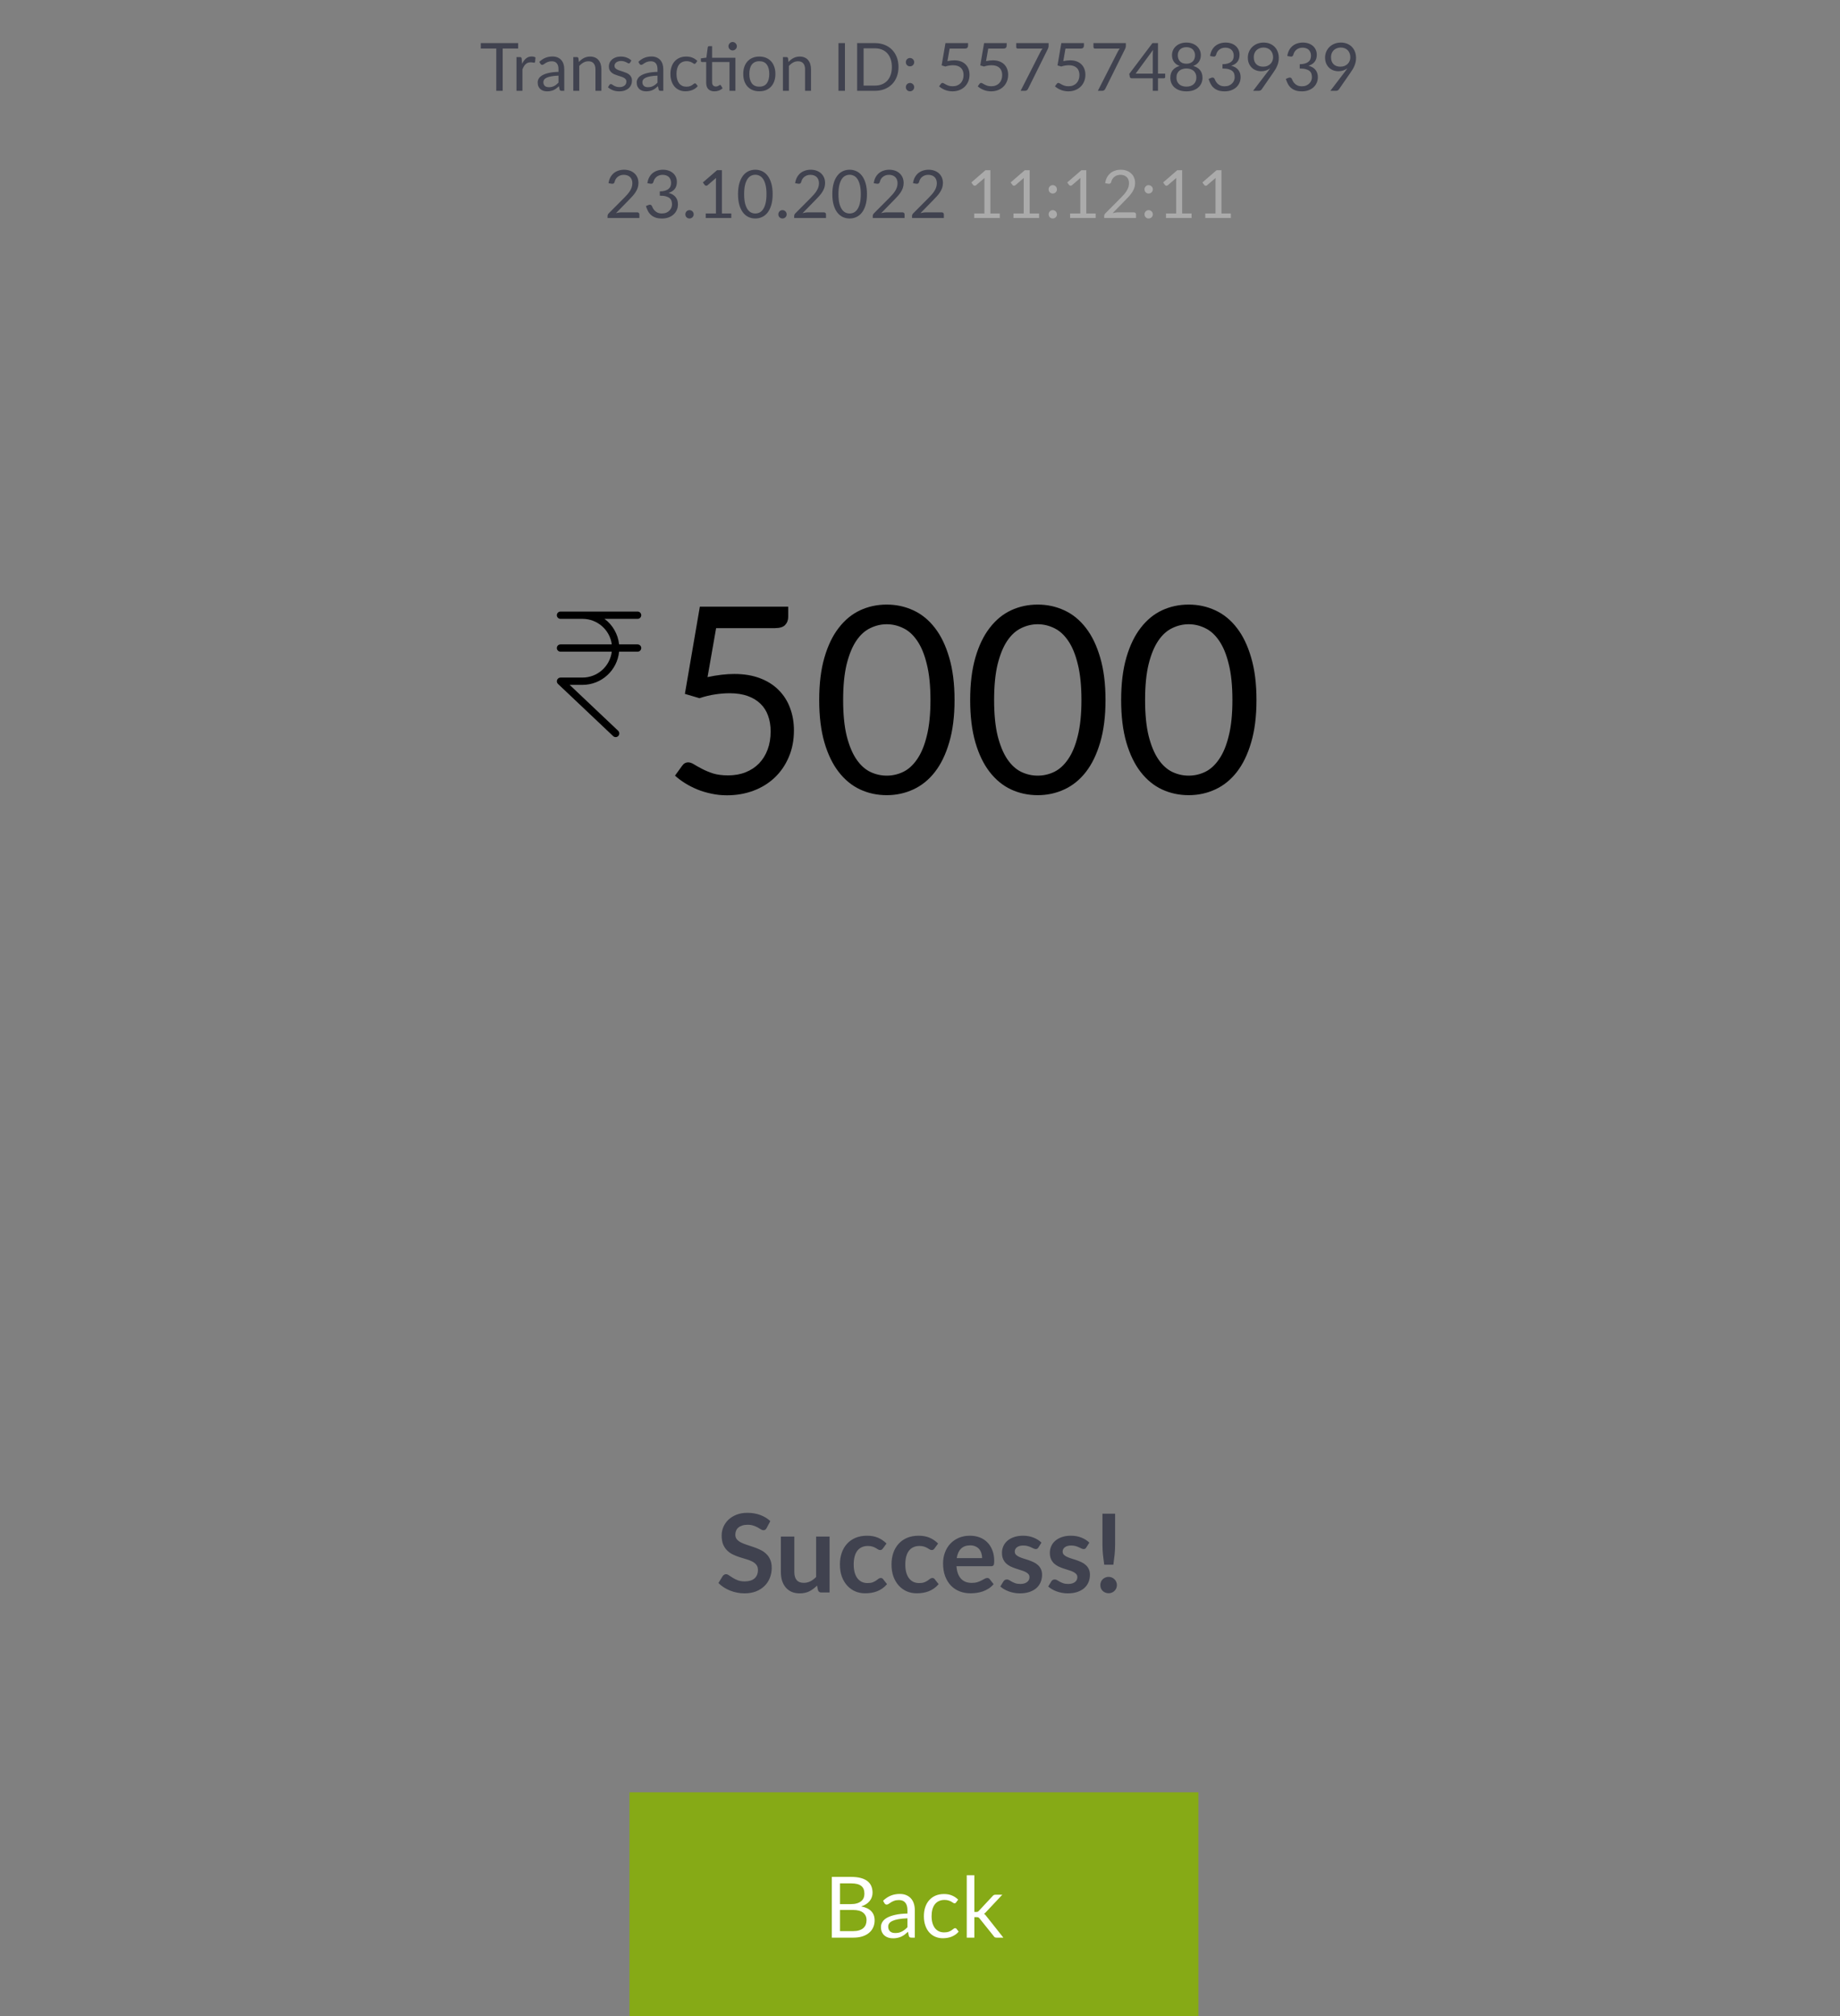 <svg width="304" height="333" viewBox="0 0 304 333" fill="none" xmlns="http://www.w3.org/2000/svg">
<rect x="0" y="0" width="304" height="333" fill="#808080" stroke="none"/>
<path d="M126.664 252.353C126.592 252.479 126.514 252.572 126.43 252.632C126.352 252.686 126.253 252.713 126.133 252.713C126.007 252.713 125.869 252.668 125.719 252.578C125.575 252.482 125.401 252.377 125.197 252.263C124.993 252.149 124.753 252.047 124.477 251.957C124.207 251.861 123.886 251.813 123.514 251.813C123.178 251.813 122.884 251.855 122.632 251.939C122.38 252.017 122.167 252.128 121.993 252.272C121.825 252.416 121.699 252.59 121.615 252.794C121.531 252.992 121.489 253.211 121.489 253.451C121.489 253.757 121.573 254.012 121.741 254.216C121.915 254.42 122.143 254.594 122.425 254.738C122.707 254.882 123.028 255.011 123.388 255.125C123.748 255.239 124.117 255.362 124.495 255.494C124.873 255.62 125.242 255.77 125.602 255.944C125.962 256.112 126.283 256.328 126.565 256.592C126.847 256.85 127.072 257.168 127.24 257.546C127.414 257.924 127.501 258.383 127.501 258.923C127.501 259.511 127.399 260.063 127.195 260.579C126.997 261.089 126.703 261.536 126.313 261.92C125.929 262.298 125.458 262.598 124.9 262.82C124.342 263.036 123.703 263.144 122.983 263.144C122.569 263.144 122.161 263.102 121.759 263.018C121.357 262.94 120.97 262.826 120.598 262.676C120.232 262.526 119.887 262.346 119.563 262.136C119.239 261.926 118.951 261.692 118.699 261.434L119.41 260.273C119.47 260.189 119.548 260.12 119.644 260.066C119.74 260.006 119.842 259.976 119.95 259.976C120.1 259.976 120.262 260.039 120.436 260.165C120.61 260.285 120.817 260.42 121.057 260.57C121.297 260.72 121.576 260.858 121.894 260.984C122.218 261.104 122.605 261.164 123.055 261.164C123.745 261.164 124.279 261.002 124.657 260.678C125.035 260.348 125.224 259.877 125.224 259.265C125.224 258.923 125.137 258.644 124.963 258.428C124.795 258.212 124.57 258.032 124.288 257.888C124.006 257.738 123.685 257.612 123.325 257.51C122.965 257.408 122.599 257.297 122.227 257.177C121.855 257.057 121.489 256.913 121.129 256.745C120.769 256.577 120.448 256.358 120.166 256.088C119.884 255.818 119.656 255.482 119.482 255.08C119.314 254.672 119.23 254.171 119.23 253.577C119.23 253.103 119.323 252.641 119.509 252.191C119.701 251.741 119.977 251.342 120.337 250.994C120.697 250.646 121.141 250.367 121.669 250.157C122.197 249.947 122.803 249.842 123.487 249.842C124.255 249.842 124.963 249.962 125.611 250.202C126.259 250.442 126.811 250.778 127.267 251.21L126.664 252.353ZM137.06 253.766V263H135.701C135.407 263 135.221 262.865 135.143 262.595L134.99 261.857C134.612 262.241 134.195 262.553 133.739 262.793C133.283 263.027 132.746 263.144 132.128 263.144C131.624 263.144 131.177 263.06 130.787 262.892C130.403 262.718 130.079 262.475 129.815 262.163C129.551 261.851 129.35 261.482 129.212 261.056C129.08 260.624 129.014 260.15 129.014 259.634V253.766H131.237V259.634C131.237 260.198 131.366 260.636 131.624 260.948C131.888 261.254 132.281 261.407 132.803 261.407C133.187 261.407 133.547 261.323 133.883 261.155C134.219 260.981 134.537 260.744 134.837 260.444V253.766H137.06ZM145.879 255.719C145.813 255.803 145.747 255.869 145.681 255.917C145.621 255.965 145.531 255.989 145.411 255.989C145.297 255.989 145.186 255.956 145.078 255.89C144.97 255.818 144.841 255.74 144.691 255.656C144.541 255.566 144.361 255.488 144.151 255.422C143.947 255.35 143.692 255.314 143.386 255.314C142.996 255.314 142.654 255.386 142.36 255.53C142.066 255.668 141.82 255.869 141.622 256.133C141.43 256.397 141.286 256.718 141.19 257.096C141.094 257.468 141.046 257.891 141.046 258.365C141.046 258.857 141.097 259.295 141.199 259.679C141.307 260.063 141.46 260.387 141.658 260.651C141.856 260.909 142.096 261.107 142.378 261.245C142.66 261.377 142.978 261.443 143.332 261.443C143.686 261.443 143.971 261.401 144.187 261.317C144.409 261.227 144.595 261.131 144.745 261.029C144.895 260.921 145.024 260.825 145.132 260.741C145.246 260.651 145.372 260.606 145.51 260.606C145.69 260.606 145.825 260.675 145.915 260.813L146.554 261.623C146.308 261.911 146.041 262.154 145.753 262.352C145.465 262.544 145.165 262.7 144.853 262.82C144.547 262.934 144.229 263.015 143.899 263.063C143.575 263.111 143.251 263.135 142.927 263.135C142.357 263.135 141.82 263.03 141.316 262.82C140.812 262.604 140.371 262.292 139.993 261.884C139.615 261.476 139.315 260.978 139.093 260.39C138.877 259.796 138.769 259.121 138.769 258.365C138.769 257.687 138.865 257.06 139.057 256.484C139.255 255.902 139.543 255.401 139.921 254.981C140.299 254.555 140.767 254.222 141.325 253.982C141.883 253.742 142.525 253.622 143.251 253.622C143.941 253.622 144.544 253.733 145.06 253.955C145.582 254.177 146.05 254.495 146.464 254.909L145.879 255.719ZM154.404 255.719C154.338 255.803 154.272 255.869 154.206 255.917C154.146 255.965 154.056 255.989 153.936 255.989C153.822 255.989 153.711 255.956 153.603 255.89C153.495 255.818 153.366 255.74 153.216 255.656C153.066 255.566 152.886 255.488 152.676 255.422C152.472 255.35 152.217 255.314 151.911 255.314C151.521 255.314 151.179 255.386 150.885 255.53C150.591 255.668 150.345 255.869 150.147 256.133C149.955 256.397 149.811 256.718 149.715 257.096C149.619 257.468 149.571 257.891 149.571 258.365C149.571 258.857 149.622 259.295 149.724 259.679C149.832 260.063 149.985 260.387 150.183 260.651C150.381 260.909 150.621 261.107 150.903 261.245C151.185 261.377 151.503 261.443 151.857 261.443C152.211 261.443 152.496 261.401 152.712 261.317C152.934 261.227 153.12 261.131 153.27 261.029C153.42 260.921 153.549 260.825 153.657 260.741C153.771 260.651 153.897 260.606 154.035 260.606C154.215 260.606 154.35 260.675 154.44 260.813L155.079 261.623C154.833 261.911 154.566 262.154 154.278 262.352C153.99 262.544 153.69 262.7 153.378 262.82C153.072 262.934 152.754 263.015 152.424 263.063C152.1 263.111 151.776 263.135 151.452 263.135C150.882 263.135 150.345 263.03 149.841 262.82C149.337 262.604 148.896 262.292 148.518 261.884C148.14 261.476 147.84 260.978 147.618 260.39C147.402 259.796 147.294 259.121 147.294 258.365C147.294 257.687 147.39 257.06 147.582 256.484C147.78 255.902 148.068 255.401 148.446 254.981C148.824 254.555 149.292 254.222 149.85 253.982C150.408 253.742 151.05 253.622 151.776 253.622C152.466 253.622 153.069 253.733 153.585 253.955C154.107 254.177 154.575 254.495 154.989 254.909L154.404 255.719ZM162.264 257.321C162.264 257.033 162.222 256.763 162.138 256.511C162.06 256.253 161.94 256.028 161.778 255.836C161.616 255.644 161.409 255.494 161.157 255.386C160.911 255.272 160.623 255.215 160.293 255.215C159.651 255.215 159.144 255.398 158.772 255.764C158.406 256.13 158.172 256.649 158.07 257.321H162.264ZM158.025 258.662C158.061 259.136 158.145 259.547 158.277 259.895C158.409 260.237 158.583 260.522 158.799 260.75C159.015 260.972 159.27 261.14 159.564 261.254C159.864 261.362 160.194 261.416 160.554 261.416C160.914 261.416 161.223 261.374 161.481 261.29C161.745 261.206 161.973 261.113 162.165 261.011C162.363 260.909 162.534 260.816 162.678 260.732C162.828 260.648 162.972 260.606 163.11 260.606C163.296 260.606 163.434 260.675 163.524 260.813L164.163 261.623C163.917 261.911 163.641 262.154 163.335 262.352C163.029 262.544 162.708 262.7 162.372 262.82C162.042 262.934 161.703 263.015 161.355 263.063C161.013 263.111 160.68 263.135 160.356 263.135C159.714 263.135 159.117 263.03 158.565 262.82C158.013 262.604 157.533 262.289 157.125 261.875C156.717 261.455 156.396 260.939 156.162 260.327C155.928 259.709 155.811 258.995 155.811 258.185C155.811 257.555 155.913 256.964 156.117 256.412C156.321 255.854 156.612 255.371 156.99 254.963C157.374 254.549 157.839 254.222 158.385 253.982C158.937 253.742 159.558 253.622 160.248 253.622C160.83 253.622 161.367 253.715 161.859 253.901C162.351 254.087 162.774 254.36 163.128 254.72C163.482 255.074 163.758 255.512 163.956 256.034C164.16 256.55 164.262 257.141 164.262 257.807C164.262 258.143 164.226 258.371 164.154 258.491C164.082 258.605 163.944 258.662 163.74 258.662H158.025ZM171.564 255.566C171.504 255.662 171.441 255.731 171.375 255.773C171.309 255.809 171.225 255.827 171.123 255.827C171.015 255.827 170.898 255.797 170.772 255.737C170.652 255.677 170.511 255.611 170.349 255.539C170.187 255.461 170.001 255.392 169.791 255.332C169.587 255.272 169.344 255.242 169.062 255.242C168.624 255.242 168.279 255.335 168.027 255.521C167.781 255.707 167.658 255.95 167.658 256.25C167.658 256.448 167.721 256.616 167.847 256.754C167.979 256.886 168.15 257.003 168.36 257.105C168.576 257.207 168.819 257.3 169.089 257.384C169.359 257.462 169.632 257.549 169.908 257.645C170.19 257.741 170.466 257.852 170.736 257.978C171.006 258.098 171.246 258.254 171.456 258.446C171.672 258.632 171.843 258.857 171.969 259.121C172.101 259.385 172.167 259.703 172.167 260.075C172.167 260.519 172.086 260.93 171.924 261.308C171.768 261.68 171.534 262.004 171.222 262.28C170.91 262.55 170.523 262.763 170.061 262.919C169.605 263.069 169.077 263.144 168.477 263.144C168.159 263.144 167.847 263.114 167.541 263.054C167.241 263 166.95 262.922 166.668 262.82C166.392 262.718 166.134 262.598 165.894 262.46C165.66 262.322 165.453 262.172 165.273 262.01L165.786 261.164C165.852 261.062 165.93 260.984 166.02 260.93C166.11 260.876 166.224 260.849 166.362 260.849C166.5 260.849 166.629 260.888 166.749 260.966C166.875 261.044 167.019 261.128 167.181 261.218C167.343 261.308 167.532 261.392 167.748 261.47C167.97 261.548 168.249 261.587 168.585 261.587C168.849 261.587 169.074 261.557 169.26 261.497C169.452 261.431 169.608 261.347 169.728 261.245C169.854 261.143 169.944 261.026 169.998 260.894C170.058 260.756 170.088 260.615 170.088 260.471C170.088 260.255 170.022 260.078 169.89 259.94C169.764 259.802 169.593 259.682 169.377 259.58C169.167 259.478 168.924 259.388 168.648 259.31C168.378 259.226 168.099 259.136 167.811 259.04C167.529 258.944 167.25 258.833 166.974 258.707C166.704 258.575 166.461 258.41 166.245 258.212C166.035 258.014 165.864 257.771 165.732 257.483C165.606 257.195 165.543 256.847 165.543 256.439C165.543 256.061 165.618 255.701 165.768 255.359C165.918 255.017 166.137 254.72 166.425 254.468C166.719 254.21 167.082 254.006 167.514 253.856C167.952 253.7 168.456 253.622 169.026 253.622C169.662 253.622 170.241 253.727 170.763 253.937C171.285 254.147 171.72 254.423 172.068 254.765L171.564 255.566ZM179.474 255.566C179.414 255.662 179.351 255.731 179.285 255.773C179.219 255.809 179.135 255.827 179.033 255.827C178.925 255.827 178.808 255.797 178.682 255.737C178.562 255.677 178.421 255.611 178.259 255.539C178.097 255.461 177.911 255.392 177.701 255.332C177.497 255.272 177.254 255.242 176.972 255.242C176.534 255.242 176.189 255.335 175.937 255.521C175.691 255.707 175.568 255.95 175.568 256.25C175.568 256.448 175.631 256.616 175.757 256.754C175.889 256.886 176.06 257.003 176.27 257.105C176.486 257.207 176.729 257.3 176.999 257.384C177.269 257.462 177.542 257.549 177.818 257.645C178.1 257.741 178.376 257.852 178.646 257.978C178.916 258.098 179.156 258.254 179.366 258.446C179.582 258.632 179.753 258.857 179.879 259.121C180.011 259.385 180.077 259.703 180.077 260.075C180.077 260.519 179.996 260.93 179.834 261.308C179.678 261.68 179.444 262.004 179.132 262.28C178.82 262.55 178.433 262.763 177.971 262.919C177.515 263.069 176.987 263.144 176.387 263.144C176.069 263.144 175.757 263.114 175.451 263.054C175.151 263 174.86 262.922 174.578 262.82C174.302 262.718 174.044 262.598 173.804 262.46C173.57 262.322 173.363 262.172 173.183 262.01L173.696 261.164C173.762 261.062 173.84 260.984 173.93 260.93C174.02 260.876 174.134 260.849 174.272 260.849C174.41 260.849 174.539 260.888 174.659 260.966C174.785 261.044 174.929 261.128 175.091 261.218C175.253 261.308 175.442 261.392 175.658 261.47C175.88 261.548 176.159 261.587 176.495 261.587C176.759 261.587 176.984 261.557 177.17 261.497C177.362 261.431 177.518 261.347 177.638 261.245C177.764 261.143 177.854 261.026 177.908 260.894C177.968 260.756 177.998 260.615 177.998 260.471C177.998 260.255 177.932 260.078 177.8 259.94C177.674 259.802 177.503 259.682 177.287 259.58C177.077 259.478 176.834 259.388 176.558 259.31C176.288 259.226 176.009 259.136 175.721 259.04C175.439 258.944 175.16 258.833 174.884 258.707C174.614 258.575 174.371 258.41 174.155 258.212C173.945 258.014 173.774 257.771 173.642 257.483C173.516 257.195 173.453 256.847 173.453 256.439C173.453 256.061 173.528 255.701 173.678 255.359C173.828 255.017 174.047 254.72 174.335 254.468C174.629 254.21 174.992 254.006 175.424 253.856C175.862 253.7 176.366 253.622 176.936 253.622C177.572 253.622 178.151 253.727 178.673 253.937C179.195 254.147 179.63 254.423 179.978 254.765L179.474 255.566ZM184.234 249.986V255.134C184.234 255.68 184.207 256.217 184.153 256.745C184.099 257.267 184.03 257.822 183.946 258.41H182.434C182.35 257.822 182.281 257.267 182.227 256.745C182.173 256.217 182.146 255.68 182.146 255.134V249.986H184.234ZM181.795 261.776C181.795 261.59 181.828 261.413 181.894 261.245C181.966 261.077 182.062 260.933 182.182 260.813C182.308 260.693 182.455 260.597 182.623 260.525C182.791 260.453 182.971 260.417 183.163 260.417C183.349 260.417 183.526 260.453 183.694 260.525C183.862 260.597 184.006 260.693 184.126 260.813C184.252 260.933 184.351 261.077 184.423 261.245C184.495 261.413 184.531 261.59 184.531 261.776C184.531 261.968 184.495 262.148 184.423 262.316C184.351 262.478 184.252 262.619 184.126 262.739C184.006 262.859 183.862 262.952 183.694 263.018C183.526 263.09 183.349 263.126 183.163 263.126C182.971 263.126 182.791 263.09 182.623 263.018C182.455 262.952 182.308 262.859 182.182 262.739C182.062 262.619 181.966 262.478 181.894 262.316C181.828 262.148 181.795 261.968 181.795 261.776Z" fill="#40424F"/>
<path d="M85.606 8.015H83.054V15H81.993V8.015H79.435V7.119H85.606V8.015ZM86.26 10.545C86.436 10.164 86.653 9.867 86.909 9.654C87.166 9.438 87.479 9.329 87.85 9.329C87.967 9.329 88.079 9.342 88.185 9.368C88.295 9.394 88.392 9.434 88.477 9.489L88.405 10.22C88.383 10.312 88.328 10.358 88.24 10.358C88.189 10.358 88.114 10.347 88.015 10.325C87.916 10.303 87.804 10.292 87.679 10.292C87.503 10.292 87.346 10.318 87.206 10.369C87.07 10.42 86.948 10.497 86.838 10.6C86.731 10.699 86.634 10.824 86.546 10.974C86.462 11.121 86.385 11.289 86.315 11.48V15H85.331V9.428H85.892C85.998 9.428 86.071 9.449 86.112 9.489C86.152 9.529 86.18 9.599 86.194 9.698L86.26 10.545ZM92.271 12.492C91.82 12.507 91.435 12.543 91.116 12.602C90.801 12.657 90.542 12.73 90.341 12.822C90.143 12.914 89.998 13.022 89.906 13.146C89.818 13.271 89.774 13.411 89.774 13.565C89.774 13.711 89.798 13.838 89.846 13.944C89.893 14.05 89.957 14.138 90.038 14.208C90.122 14.274 90.22 14.323 90.33 14.357C90.443 14.386 90.564 14.4 90.693 14.4C90.865 14.4 91.023 14.384 91.166 14.351C91.309 14.314 91.442 14.263 91.567 14.197C91.695 14.131 91.816 14.052 91.93 13.96C92.047 13.869 92.161 13.764 92.271 13.647V12.492ZM89.109 10.215C89.417 9.918 89.748 9.696 90.104 9.55C90.46 9.403 90.854 9.329 91.287 9.329C91.598 9.329 91.875 9.381 92.117 9.483C92.359 9.586 92.563 9.729 92.728 9.912C92.893 10.096 93.017 10.318 93.102 10.578C93.186 10.838 93.228 11.124 93.228 11.436V15H92.794C92.698 15 92.625 14.985 92.574 14.956C92.522 14.923 92.482 14.861 92.453 14.769L92.343 14.241C92.196 14.377 92.053 14.498 91.914 14.604C91.774 14.707 91.628 14.795 91.474 14.868C91.32 14.938 91.155 14.991 90.979 15.027C90.806 15.068 90.614 15.088 90.401 15.088C90.185 15.088 89.981 15.059 89.791 15C89.6 14.938 89.433 14.846 89.29 14.725C89.151 14.604 89.039 14.452 88.955 14.268C88.874 14.082 88.834 13.861 88.834 13.608C88.834 13.389 88.894 13.178 89.015 12.976C89.136 12.771 89.332 12.589 89.604 12.431C89.875 12.274 90.229 12.146 90.665 12.046C91.101 11.944 91.637 11.885 92.271 11.87V11.436C92.271 11.003 92.178 10.677 91.991 10.457C91.804 10.233 91.53 10.121 91.171 10.121C90.929 10.121 90.726 10.153 90.561 10.215C90.399 10.274 90.258 10.341 90.137 10.418C90.02 10.492 89.917 10.56 89.829 10.622C89.745 10.681 89.66 10.71 89.576 10.71C89.51 10.71 89.453 10.694 89.406 10.661C89.358 10.624 89.318 10.58 89.285 10.528L89.109 10.215ZM95.643 10.237C95.764 10.101 95.893 9.979 96.028 9.868C96.164 9.758 96.307 9.665 96.457 9.588C96.611 9.507 96.773 9.447 96.941 9.406C97.114 9.363 97.299 9.341 97.497 9.341C97.801 9.341 98.069 9.392 98.3 9.495C98.534 9.594 98.729 9.736 98.883 9.924C99.04 10.107 99.16 10.329 99.24 10.589C99.321 10.849 99.361 11.137 99.361 11.453V15H98.377V11.453C98.377 11.031 98.28 10.704 98.085 10.473C97.895 10.239 97.603 10.121 97.211 10.121C96.921 10.121 96.65 10.191 96.397 10.331C96.147 10.47 95.916 10.659 95.704 10.897V15H94.719V9.428H95.308C95.447 9.428 95.533 9.496 95.566 9.632L95.643 10.237ZM104.098 10.347C104.054 10.428 103.986 10.468 103.895 10.468C103.84 10.468 103.777 10.448 103.708 10.408C103.638 10.367 103.552 10.323 103.449 10.275C103.35 10.224 103.231 10.178 103.092 10.138C102.952 10.094 102.787 10.072 102.597 10.072C102.432 10.072 102.283 10.094 102.151 10.138C102.019 10.178 101.905 10.235 101.81 10.309C101.718 10.382 101.647 10.468 101.596 10.567C101.548 10.662 101.524 10.767 101.524 10.88C101.524 11.024 101.564 11.143 101.645 11.238C101.729 11.333 101.839 11.416 101.975 11.486C102.111 11.555 102.265 11.617 102.437 11.672C102.609 11.724 102.785 11.781 102.965 11.843C103.148 11.902 103.326 11.968 103.499 12.041C103.671 12.114 103.825 12.206 103.961 12.316C104.096 12.426 104.204 12.562 104.285 12.723C104.369 12.881 104.412 13.071 104.412 13.295C104.412 13.552 104.366 13.79 104.274 14.01C104.182 14.226 104.047 14.415 103.867 14.576C103.687 14.734 103.467 14.859 103.207 14.95C102.947 15.042 102.646 15.088 102.305 15.088C101.916 15.088 101.564 15.026 101.249 14.901C100.934 14.773 100.666 14.61 100.446 14.412L100.677 14.037C100.706 13.99 100.741 13.953 100.782 13.928C100.822 13.902 100.873 13.889 100.936 13.889C101.002 13.889 101.071 13.915 101.145 13.966C101.218 14.017 101.306 14.074 101.409 14.136C101.515 14.199 101.643 14.256 101.794 14.307C101.944 14.358 102.131 14.384 102.355 14.384C102.545 14.384 102.712 14.36 102.855 14.312C102.998 14.261 103.117 14.193 103.213 14.109C103.308 14.025 103.378 13.928 103.422 13.818C103.469 13.707 103.493 13.59 103.493 13.466C103.493 13.312 103.451 13.185 103.367 13.086C103.286 12.983 103.178 12.897 103.042 12.828C102.906 12.754 102.751 12.692 102.575 12.64C102.402 12.585 102.224 12.529 102.041 12.47C101.861 12.411 101.684 12.345 101.508 12.272C101.335 12.195 101.181 12.1 101.046 11.986C100.91 11.872 100.8 11.733 100.716 11.568C100.635 11.399 100.595 11.196 100.595 10.957C100.595 10.745 100.639 10.541 100.727 10.347C100.815 10.149 100.943 9.977 101.112 9.83C101.28 9.68 101.487 9.56 101.733 9.473C101.979 9.384 102.259 9.341 102.575 9.341C102.941 9.341 103.269 9.399 103.559 9.517C103.852 9.63 104.105 9.788 104.318 9.989L104.098 10.347ZM108.631 12.492C108.18 12.507 107.795 12.543 107.476 12.602C107.161 12.657 106.903 12.73 106.701 12.822C106.503 12.914 106.358 13.022 106.266 13.146C106.178 13.271 106.134 13.411 106.134 13.565C106.134 13.711 106.158 13.838 106.206 13.944C106.254 14.05 106.318 14.138 106.398 14.208C106.483 14.274 106.58 14.323 106.69 14.357C106.804 14.386 106.925 14.4 107.053 14.4C107.225 14.4 107.383 14.384 107.526 14.351C107.669 14.314 107.803 14.263 107.927 14.197C108.056 14.131 108.177 14.052 108.29 13.96C108.408 13.869 108.521 13.764 108.631 13.647V12.492ZM105.469 10.215C105.777 9.918 106.109 9.696 106.464 9.55C106.82 9.403 107.214 9.329 107.647 9.329C107.959 9.329 108.235 9.381 108.477 9.483C108.719 9.586 108.923 9.729 109.088 9.912C109.253 10.096 109.378 10.318 109.462 10.578C109.546 10.838 109.588 11.124 109.588 11.436V15H109.154C109.059 15 108.985 14.985 108.934 14.956C108.883 14.923 108.842 14.861 108.813 14.769L108.703 14.241C108.556 14.377 108.413 14.498 108.274 14.604C108.135 14.707 107.988 14.795 107.834 14.868C107.68 14.938 107.515 14.991 107.339 15.027C107.167 15.068 106.974 15.088 106.761 15.088C106.545 15.088 106.342 15.059 106.151 15C105.96 14.938 105.793 14.846 105.65 14.725C105.511 14.604 105.399 14.452 105.315 14.268C105.234 14.082 105.194 13.861 105.194 13.608C105.194 13.389 105.254 13.178 105.375 12.976C105.496 12.771 105.693 12.589 105.964 12.431C106.235 12.274 106.589 12.146 107.025 12.046C107.462 11.944 107.997 11.885 108.631 11.87V11.436C108.631 11.003 108.538 10.677 108.351 10.457C108.164 10.233 107.891 10.121 107.531 10.121C107.289 10.121 107.086 10.153 106.921 10.215C106.76 10.274 106.618 10.341 106.497 10.418C106.38 10.492 106.277 10.56 106.189 10.622C106.105 10.681 106.021 10.71 105.936 10.71C105.87 10.71 105.814 10.694 105.766 10.661C105.718 10.624 105.678 10.58 105.645 10.528L105.469 10.215ZM114.957 10.418C114.928 10.459 114.899 10.49 114.869 10.512C114.84 10.534 114.8 10.545 114.748 10.545C114.693 10.545 114.633 10.523 114.567 10.479C114.501 10.431 114.418 10.38 114.319 10.325C114.224 10.27 114.105 10.22 113.962 10.177C113.822 10.129 113.65 10.105 113.445 10.105C113.17 10.105 112.928 10.155 112.719 10.254C112.51 10.349 112.334 10.488 112.191 10.671C112.051 10.855 111.945 11.077 111.872 11.337C111.802 11.597 111.767 11.889 111.767 12.211C111.767 12.549 111.806 12.85 111.883 13.114C111.96 13.374 112.068 13.594 112.207 13.774C112.35 13.95 112.521 14.085 112.719 14.181C112.92 14.272 113.146 14.318 113.395 14.318C113.634 14.318 113.83 14.29 113.984 14.236C114.138 14.177 114.264 14.113 114.363 14.043C114.466 13.973 114.55 13.911 114.616 13.856C114.686 13.797 114.754 13.768 114.82 13.768C114.9 13.768 114.963 13.799 115.007 13.861L115.282 14.219C115.161 14.369 115.023 14.498 114.869 14.604C114.715 14.71 114.548 14.8 114.369 14.873C114.193 14.943 114.008 14.995 113.813 15.027C113.619 15.06 113.421 15.077 113.219 15.077C112.871 15.077 112.546 15.013 112.246 14.884C111.949 14.756 111.69 14.571 111.47 14.329C111.25 14.083 111.078 13.783 110.953 13.427C110.829 13.071 110.766 12.666 110.766 12.211C110.766 11.797 110.823 11.414 110.937 11.062C111.054 10.71 111.223 10.408 111.443 10.155C111.666 9.898 111.94 9.698 112.262 9.555C112.589 9.412 112.963 9.341 113.384 9.341C113.777 9.341 114.121 9.405 114.418 9.533C114.719 9.658 114.985 9.835 115.216 10.066L114.957 10.418ZM121.503 15H120.524V10.248H117.653V13.592C117.653 13.827 117.709 14.001 117.823 14.114C117.937 14.228 118.083 14.285 118.263 14.285C118.366 14.285 118.454 14.272 118.527 14.246C118.604 14.217 118.67 14.186 118.725 14.153C118.78 14.12 118.826 14.091 118.863 14.065C118.903 14.036 118.938 14.021 118.967 14.021C119.018 14.021 119.064 14.052 119.105 14.114L119.391 14.582C119.222 14.74 119.018 14.864 118.78 14.956C118.542 15.044 118.296 15.088 118.043 15.088C117.603 15.088 117.264 14.965 117.026 14.72C116.791 14.474 116.674 14.12 116.674 13.658V10.248H116.003C115.944 10.248 115.894 10.232 115.854 10.198C115.814 10.162 115.794 10.107 115.794 10.034V9.643L116.707 9.522L116.932 7.806C116.943 7.751 116.967 7.707 117.004 7.674C117.044 7.637 117.095 7.619 117.158 7.619H117.653V9.539H121.503V15ZM121.745 7.641C121.745 7.736 121.724 7.826 121.684 7.91C121.647 7.991 121.596 8.063 121.53 8.125C121.468 8.187 121.394 8.237 121.31 8.274C121.226 8.31 121.136 8.329 121.041 8.329C120.945 8.329 120.855 8.31 120.771 8.274C120.69 8.237 120.619 8.187 120.557 8.125C120.494 8.063 120.445 7.991 120.408 7.91C120.371 7.826 120.353 7.736 120.353 7.641C120.353 7.546 120.371 7.456 120.408 7.372C120.445 7.284 120.494 7.208 120.557 7.146C120.619 7.08 120.69 7.029 120.771 6.992C120.855 6.955 120.945 6.937 121.041 6.937C121.136 6.937 121.226 6.955 121.31 6.992C121.394 7.029 121.468 7.08 121.53 7.146C121.596 7.208 121.647 7.284 121.684 7.372C121.724 7.456 121.745 7.546 121.745 7.641ZM125.459 9.341C125.866 9.341 126.233 9.408 126.559 9.544C126.886 9.68 127.164 9.872 127.395 10.121C127.626 10.371 127.802 10.673 127.923 11.029C128.048 11.381 128.11 11.775 128.11 12.211C128.11 12.652 128.048 13.047 127.923 13.399C127.802 13.752 127.626 14.052 127.395 14.302C127.164 14.551 126.886 14.743 126.559 14.879C126.233 15.011 125.866 15.077 125.459 15.077C125.049 15.077 124.678 15.011 124.348 14.879C124.022 14.743 123.743 14.551 123.512 14.302C123.281 14.052 123.104 13.752 122.979 13.399C122.858 13.047 122.797 12.652 122.797 12.211C122.797 11.775 122.858 11.381 122.979 11.029C123.104 10.673 123.281 10.371 123.512 10.121C123.743 9.872 124.022 9.68 124.348 9.544C124.678 9.408 125.049 9.341 125.459 9.341ZM125.459 14.312C126.009 14.312 126.42 14.129 126.691 13.762C126.963 13.392 127.098 12.877 127.098 12.217C127.098 11.553 126.963 11.036 126.691 10.666C126.42 10.296 126.009 10.111 125.459 10.111C125.181 10.111 124.937 10.158 124.728 10.254C124.523 10.349 124.35 10.486 124.211 10.666C124.075 10.846 123.973 11.068 123.903 11.332C123.837 11.592 123.804 11.887 123.804 12.217C123.804 12.877 123.94 13.392 124.211 13.762C124.486 14.129 124.902 14.312 125.459 14.312ZM130.276 10.237C130.397 10.101 130.525 9.979 130.661 9.868C130.797 9.758 130.94 9.665 131.09 9.588C131.244 9.507 131.405 9.447 131.574 9.406C131.746 9.363 131.932 9.341 132.13 9.341C132.434 9.341 132.702 9.392 132.933 9.495C133.167 9.594 133.362 9.736 133.516 9.924C133.673 10.107 133.792 10.329 133.873 10.589C133.954 10.849 133.994 11.137 133.994 11.453V15H133.01V11.453C133.01 11.031 132.912 10.704 132.718 10.473C132.527 10.239 132.236 10.121 131.844 10.121C131.554 10.121 131.283 10.191 131.03 10.331C130.78 10.47 130.549 10.659 130.337 10.897V15H129.352V9.428H129.941C130.08 9.428 130.166 9.496 130.199 9.632L130.276 10.237ZM139.598 15H138.531V7.119H139.598V15ZM148.445 11.062C148.445 11.652 148.352 12.19 148.165 12.674C147.978 13.158 147.714 13.572 147.373 13.916C147.032 14.261 146.621 14.529 146.141 14.72C145.664 14.906 145.136 15 144.557 15H141.614V7.119H144.557C145.136 7.119 145.664 7.214 146.141 7.404C146.621 7.591 147.032 7.859 147.373 8.207C147.714 8.552 147.978 8.966 148.165 9.45C148.352 9.934 148.445 10.472 148.445 11.062ZM147.351 11.062C147.351 10.578 147.285 10.145 147.153 9.764C147.021 9.383 146.834 9.06 146.592 8.796C146.35 8.532 146.057 8.33 145.712 8.191C145.367 8.052 144.982 7.982 144.557 7.982H142.681V14.136H144.557C144.982 14.136 145.367 14.067 145.712 13.928C146.057 13.788 146.35 13.588 146.592 13.328C146.834 13.064 147.021 12.741 147.153 12.36C147.285 11.979 147.351 11.546 147.351 11.062ZM149.664 14.395C149.664 14.3 149.68 14.21 149.713 14.126C149.75 14.041 149.797 13.968 149.856 13.905C149.918 13.843 149.992 13.794 150.076 13.757C150.16 13.72 150.25 13.702 150.346 13.702C150.441 13.702 150.531 13.72 150.615 13.757C150.699 13.794 150.773 13.843 150.835 13.905C150.897 13.968 150.947 14.041 150.984 14.126C151.02 14.21 151.039 14.3 151.039 14.395C151.039 14.494 151.02 14.586 150.984 14.67C150.947 14.751 150.897 14.822 150.835 14.884C150.773 14.947 150.699 14.995 150.615 15.027C150.531 15.064 150.441 15.082 150.346 15.082C150.25 15.082 150.16 15.064 150.076 15.027C149.992 14.995 149.918 14.947 149.856 14.884C149.797 14.822 149.75 14.751 149.713 14.67C149.68 14.586 149.664 14.494 149.664 14.395ZM149.664 10.27C149.664 10.175 149.68 10.085 149.713 10.001C149.75 9.916 149.797 9.843 149.856 9.78C149.918 9.718 149.992 9.669 150.076 9.632C150.16 9.595 150.25 9.577 150.346 9.577C150.441 9.577 150.531 9.595 150.615 9.632C150.699 9.669 150.773 9.718 150.835 9.78C150.897 9.843 150.947 9.916 150.984 10.001C151.02 10.085 151.039 10.175 151.039 10.27C151.039 10.369 151.02 10.461 150.984 10.545C150.947 10.626 150.897 10.697 150.835 10.759C150.773 10.822 150.699 10.871 150.615 10.908C150.531 10.941 150.441 10.957 150.346 10.957C150.25 10.957 150.16 10.941 150.076 10.908C149.992 10.871 149.918 10.822 149.856 10.759C149.797 10.697 149.75 10.626 149.713 10.545C149.68 10.461 149.664 10.369 149.664 10.27ZM156.532 10.094C156.942 10.006 157.32 9.962 157.665 9.962C158.075 9.962 158.438 10.023 158.754 10.143C159.069 10.264 159.331 10.431 159.54 10.644C159.753 10.857 159.912 11.108 160.019 11.398C160.129 11.687 160.184 12.002 160.184 12.344C160.184 12.761 160.11 13.139 159.964 13.476C159.821 13.814 159.621 14.104 159.364 14.345C159.111 14.584 158.812 14.767 158.468 14.896C158.123 15.024 157.751 15.088 157.351 15.088C157.12 15.088 156.898 15.064 156.686 15.017C156.473 14.973 156.273 14.912 156.086 14.835C155.903 14.758 155.732 14.67 155.575 14.571C155.417 14.472 155.278 14.367 155.157 14.258L155.459 13.839C155.525 13.744 155.611 13.697 155.718 13.697C155.791 13.697 155.873 13.726 155.965 13.784C156.057 13.839 156.169 13.902 156.301 13.972C156.433 14.041 156.587 14.105 156.763 14.164C156.942 14.219 157.155 14.246 157.401 14.246C157.676 14.246 157.923 14.203 158.143 14.114C158.363 14.027 158.552 13.902 158.71 13.741C158.867 13.575 158.988 13.379 159.073 13.152C159.157 12.925 159.199 12.67 159.199 12.387C159.199 12.142 159.162 11.92 159.089 11.722C159.019 11.524 158.911 11.355 158.765 11.216C158.622 11.077 158.442 10.969 158.226 10.892C158.009 10.815 157.756 10.776 157.467 10.776C157.269 10.776 157.061 10.793 156.845 10.825C156.632 10.858 156.414 10.912 156.191 10.985L155.575 10.803L156.207 7.119H159.942V7.548C159.942 7.687 159.898 7.802 159.81 7.894C159.725 7.982 159.579 8.026 159.37 8.026H156.895L156.532 10.094ZM162.912 10.094C163.323 10.006 163.701 9.962 164.045 9.962C164.456 9.962 164.819 10.023 165.134 10.143C165.45 10.264 165.712 10.431 165.921 10.644C166.134 10.857 166.293 11.108 166.399 11.398C166.509 11.687 166.564 12.002 166.564 12.344C166.564 12.761 166.491 13.139 166.344 13.476C166.201 13.814 166.002 14.104 165.745 14.345C165.492 14.584 165.193 14.767 164.848 14.896C164.504 15.024 164.132 15.088 163.732 15.088C163.501 15.088 163.279 15.064 163.066 15.017C162.854 14.973 162.654 14.912 162.467 14.835C162.284 14.758 162.113 14.67 161.955 14.571C161.798 14.472 161.658 14.367 161.537 14.258L161.84 13.839C161.906 13.744 161.992 13.697 162.098 13.697C162.172 13.697 162.254 13.726 162.346 13.784C162.438 13.839 162.549 13.902 162.681 13.972C162.813 14.041 162.967 14.105 163.143 14.164C163.323 14.219 163.536 14.246 163.781 14.246C164.056 14.246 164.304 14.203 164.524 14.114C164.744 14.027 164.933 13.902 165.09 13.741C165.248 13.575 165.369 13.379 165.453 13.152C165.538 12.925 165.58 12.67 165.58 12.387C165.58 12.142 165.543 11.92 165.47 11.722C165.4 11.524 165.292 11.355 165.145 11.216C165.002 11.077 164.823 10.969 164.606 10.892C164.39 10.815 164.137 10.776 163.847 10.776C163.649 10.776 163.442 10.793 163.226 10.825C163.013 10.858 162.795 10.912 162.571 10.985L161.955 10.803L162.588 7.119H166.322V7.548C166.322 7.687 166.278 7.802 166.19 7.894C166.106 7.982 165.959 8.026 165.75 8.026H163.275L162.912 10.094ZM173.248 7.119V7.559C173.248 7.683 173.233 7.786 173.204 7.867C173.178 7.947 173.152 8.015 173.127 8.07L169.86 14.653C169.812 14.749 169.746 14.831 169.662 14.901C169.577 14.967 169.466 15 169.326 15H168.622L171.933 8.499C171.981 8.407 172.03 8.323 172.082 8.246C172.133 8.169 172.188 8.096 172.247 8.026H168.133C168.07 8.026 168.015 8.002 167.968 7.955C167.92 7.903 167.896 7.846 167.896 7.784V7.119H173.248ZM175.674 10.094C176.085 10.006 176.462 9.962 176.807 9.962C177.218 9.962 177.581 10.023 177.896 10.143C178.211 10.264 178.474 10.431 178.683 10.644C178.895 10.857 179.055 11.108 179.161 11.398C179.271 11.687 179.326 12.002 179.326 12.344C179.326 12.761 179.253 13.139 179.106 13.476C178.963 13.814 178.763 14.104 178.507 14.345C178.254 14.584 177.955 14.767 177.61 14.896C177.265 15.024 176.893 15.088 176.494 15.088C176.263 15.088 176.041 15.064 175.828 15.017C175.615 14.973 175.416 14.912 175.229 14.835C175.045 14.758 174.875 14.67 174.717 14.571C174.559 14.472 174.42 14.367 174.299 14.258L174.602 13.839C174.668 13.744 174.754 13.697 174.86 13.697C174.933 13.697 175.016 13.726 175.108 13.784C175.199 13.839 175.311 13.902 175.443 13.972C175.575 14.041 175.729 14.105 175.905 14.164C176.085 14.219 176.297 14.246 176.543 14.246C176.818 14.246 177.066 14.203 177.286 14.114C177.506 14.027 177.694 13.902 177.852 13.741C178.01 13.575 178.131 13.379 178.215 13.152C178.299 12.925 178.342 12.67 178.342 12.387C178.342 12.142 178.305 11.92 178.232 11.722C178.162 11.524 178.054 11.355 177.907 11.216C177.764 11.077 177.584 10.969 177.368 10.892C177.152 10.815 176.899 10.776 176.609 10.776C176.411 10.776 176.204 10.793 175.988 10.825C175.775 10.858 175.557 10.912 175.333 10.985L174.717 10.803L175.35 7.119H179.084V7.548C179.084 7.687 179.04 7.802 178.952 7.894C178.868 7.982 178.721 8.026 178.512 8.026H176.037L175.674 10.094ZM186.009 7.119V7.559C186.009 7.683 185.995 7.786 185.965 7.867C185.94 7.947 185.914 8.015 185.888 8.07L182.621 14.653C182.574 14.749 182.508 14.831 182.423 14.901C182.339 14.967 182.227 15 182.088 15H181.384L184.695 8.499C184.743 8.407 184.792 8.323 184.843 8.246C184.895 8.169 184.95 8.096 185.008 8.026H180.894C180.832 8.026 180.777 8.002 180.729 7.955C180.682 7.903 180.658 7.846 180.658 7.784V7.119H186.009ZM190.46 12.156V8.906C190.46 8.811 190.463 8.706 190.471 8.592C190.478 8.479 190.489 8.363 190.504 8.246L187.633 12.156H190.46ZM192.511 12.156V12.717C192.511 12.776 192.493 12.826 192.456 12.866C192.423 12.906 192.37 12.927 192.297 12.927H191.318V15H190.46V12.927H186.962C186.888 12.927 186.824 12.906 186.769 12.866C186.718 12.822 186.685 12.769 186.67 12.707L186.571 12.206L190.405 7.119H191.318V12.156H192.511ZM196.016 14.307C196.272 14.307 196.502 14.272 196.703 14.203C196.909 14.129 197.081 14.028 197.22 13.9C197.363 13.768 197.471 13.612 197.545 13.432C197.622 13.249 197.66 13.047 197.66 12.828C197.66 12.556 197.614 12.325 197.523 12.134C197.435 11.94 197.314 11.783 197.16 11.662C197.009 11.54 196.835 11.453 196.637 11.398C196.439 11.339 196.232 11.309 196.016 11.309C195.799 11.309 195.592 11.339 195.394 11.398C195.196 11.453 195.02 11.54 194.866 11.662C194.716 11.783 194.595 11.94 194.503 12.134C194.415 12.325 194.371 12.556 194.371 12.828C194.371 13.047 194.408 13.249 194.481 13.432C194.558 13.612 194.666 13.768 194.806 13.9C194.949 14.028 195.121 14.129 195.323 14.203C195.528 14.272 195.759 14.307 196.016 14.307ZM196.016 7.79C195.781 7.79 195.574 7.824 195.394 7.894C195.218 7.964 195.07 8.059 194.949 8.18C194.831 8.301 194.742 8.442 194.679 8.604C194.621 8.765 194.591 8.937 194.591 9.12C194.591 9.3 194.617 9.474 194.668 9.643C194.72 9.812 194.802 9.962 194.916 10.094C195.029 10.222 195.176 10.327 195.356 10.408C195.539 10.485 195.759 10.523 196.016 10.523C196.272 10.523 196.491 10.485 196.67 10.408C196.854 10.327 197.002 10.222 197.116 10.094C197.229 9.962 197.312 9.812 197.363 9.643C197.415 9.474 197.44 9.3 197.44 9.12C197.44 8.937 197.409 8.765 197.347 8.604C197.288 8.442 197.198 8.301 197.077 8.18C196.96 8.059 196.811 7.964 196.632 7.894C196.456 7.824 196.25 7.79 196.016 7.79ZM197.143 10.892C197.635 11.031 198.012 11.264 198.276 11.59C198.54 11.916 198.672 12.334 198.672 12.844C198.672 13.189 198.606 13.5 198.474 13.779C198.346 14.054 198.164 14.289 197.93 14.483C197.699 14.677 197.42 14.828 197.094 14.934C196.767 15.037 196.408 15.088 196.016 15.088C195.623 15.088 195.264 15.037 194.938 14.934C194.611 14.828 194.331 14.677 194.096 14.483C193.862 14.289 193.68 14.054 193.552 13.779C193.423 13.5 193.359 13.189 193.359 12.844C193.359 12.334 193.491 11.916 193.755 11.59C194.019 11.264 194.397 11.031 194.888 10.892C194.474 10.738 194.16 10.508 193.948 10.204C193.739 9.896 193.634 9.529 193.634 9.104C193.634 8.814 193.691 8.543 193.805 8.29C193.918 8.037 194.08 7.817 194.289 7.63C194.498 7.443 194.747 7.296 195.037 7.19C195.33 7.084 195.656 7.03 196.016 7.03C196.371 7.03 196.696 7.084 196.989 7.19C197.283 7.296 197.534 7.443 197.743 7.63C197.952 7.817 198.113 8.037 198.227 8.29C198.34 8.543 198.397 8.814 198.397 9.104C198.397 9.529 198.291 9.896 198.078 10.204C197.869 10.508 197.558 10.738 197.143 10.892ZM199.922 9.252C199.973 8.893 200.072 8.576 200.219 8.301C200.365 8.022 200.55 7.79 200.774 7.603C201.001 7.415 201.26 7.274 201.55 7.179C201.843 7.08 202.158 7.03 202.496 7.03C202.829 7.03 203.137 7.078 203.42 7.173C203.702 7.269 203.944 7.404 204.146 7.58C204.351 7.756 204.51 7.969 204.624 8.219C204.738 8.468 204.795 8.745 204.795 9.049C204.795 9.298 204.762 9.522 204.696 9.72C204.633 9.914 204.542 10.085 204.421 10.232C204.303 10.378 204.16 10.503 203.992 10.605C203.823 10.708 203.634 10.793 203.425 10.858C203.938 10.991 204.323 11.218 204.58 11.54C204.84 11.86 204.971 12.259 204.971 12.739C204.971 13.102 204.901 13.429 204.762 13.719C204.626 14.008 204.439 14.256 204.201 14.461C203.962 14.663 203.684 14.819 203.365 14.928C203.049 15.035 202.71 15.088 202.347 15.088C201.929 15.088 201.572 15.037 201.275 14.934C200.978 14.828 200.726 14.683 200.521 14.499C200.316 14.316 200.147 14.1 200.015 13.851C199.883 13.598 199.771 13.324 199.68 13.031L200.103 12.855C200.213 12.807 200.319 12.794 200.422 12.816C200.528 12.838 200.605 12.899 200.653 12.998C200.701 13.101 200.759 13.223 200.829 13.367C200.902 13.509 201.001 13.647 201.126 13.779C201.251 13.911 201.408 14.023 201.599 14.114C201.793 14.206 202.039 14.252 202.336 14.252C202.611 14.252 202.851 14.208 203.057 14.12C203.266 14.028 203.438 13.911 203.574 13.768C203.713 13.625 203.817 13.466 203.887 13.29C203.957 13.114 203.992 12.939 203.992 12.767C203.992 12.554 203.964 12.36 203.909 12.184C203.854 12.008 203.751 11.856 203.601 11.727C203.451 11.599 203.244 11.498 202.98 11.425C202.719 11.352 202.384 11.315 201.973 11.315V10.605C202.31 10.602 202.596 10.565 202.831 10.495C203.069 10.426 203.262 10.331 203.409 10.21C203.559 10.088 203.667 9.944 203.733 9.775C203.803 9.606 203.838 9.419 203.838 9.214C203.838 8.987 203.801 8.789 203.728 8.62C203.658 8.451 203.561 8.312 203.436 8.202C203.311 8.092 203.163 8.009 202.991 7.955C202.822 7.899 202.639 7.872 202.441 7.872C202.243 7.872 202.057 7.901 201.885 7.96C201.716 8.019 201.566 8.101 201.434 8.207C201.306 8.31 201.198 8.433 201.11 8.576C201.022 8.719 200.959 8.877 200.923 9.049C200.875 9.177 200.814 9.264 200.741 9.307C200.671 9.348 200.569 9.359 200.433 9.341L199.922 9.252ZM207.144 9.434C207.144 9.683 207.179 9.907 207.248 10.105C207.322 10.299 207.424 10.464 207.556 10.6C207.692 10.736 207.855 10.838 208.046 10.908C208.24 10.978 208.457 11.012 208.695 11.012C208.959 11.012 209.192 10.97 209.393 10.886C209.599 10.798 209.771 10.682 209.91 10.54C210.05 10.396 210.156 10.232 210.229 10.044C210.303 9.857 210.339 9.663 210.339 9.461C210.339 9.216 210.299 8.994 210.218 8.796C210.141 8.594 210.033 8.424 209.894 8.284C209.755 8.145 209.588 8.039 209.393 7.965C209.203 7.888 208.992 7.85 208.761 7.85C208.519 7.85 208.299 7.89 208.101 7.971C207.903 8.048 207.732 8.156 207.589 8.296C207.446 8.435 207.336 8.602 207.259 8.796C207.182 8.99 207.144 9.203 207.144 9.434ZM209.432 11.86C209.513 11.753 209.588 11.652 209.657 11.557C209.727 11.462 209.793 11.366 209.855 11.271C209.654 11.432 209.426 11.555 209.173 11.639C208.92 11.724 208.653 11.766 208.37 11.766C208.073 11.766 207.791 11.716 207.523 11.617C207.259 11.518 207.027 11.374 206.825 11.183C206.623 10.989 206.462 10.752 206.341 10.473C206.224 10.191 206.165 9.868 206.165 9.505C206.165 9.161 206.229 8.838 206.357 8.537C206.486 8.237 206.665 7.975 206.896 7.751C207.127 7.527 207.402 7.351 207.721 7.223C208.04 7.095 208.391 7.03 208.772 7.03C209.15 7.03 209.492 7.093 209.8 7.218C210.108 7.342 210.372 7.516 210.592 7.74C210.812 7.964 210.981 8.231 211.098 8.543C211.219 8.855 211.28 9.199 211.28 9.577C211.28 9.804 211.258 10.021 211.214 10.226C211.174 10.428 211.113 10.627 211.032 10.825C210.955 11.02 210.86 11.214 210.746 11.409C210.633 11.599 210.504 11.795 210.361 11.997L208.442 14.769C208.394 14.839 208.326 14.896 208.238 14.94C208.15 14.98 208.05 15 207.936 15H207.034L209.432 11.86ZM212.683 9.252C212.735 8.893 212.834 8.576 212.98 8.301C213.127 8.022 213.312 7.79 213.536 7.603C213.763 7.415 214.022 7.274 214.311 7.179C214.605 7.08 214.92 7.03 215.257 7.03C215.591 7.03 215.899 7.078 216.181 7.173C216.464 7.269 216.706 7.404 216.907 7.58C217.113 7.756 217.272 7.969 217.386 8.219C217.499 8.468 217.556 8.745 217.556 9.049C217.556 9.298 217.523 9.522 217.457 9.72C217.395 9.914 217.303 10.085 217.182 10.232C217.065 10.378 216.922 10.503 216.753 10.605C216.585 10.708 216.396 10.793 216.187 10.858C216.7 10.991 217.085 11.218 217.342 11.54C217.602 11.86 217.732 12.259 217.732 12.739C217.732 13.102 217.663 13.429 217.523 13.719C217.388 14.008 217.201 14.256 216.962 14.461C216.724 14.663 216.445 14.819 216.126 14.928C215.811 15.035 215.472 15.088 215.109 15.088C214.691 15.088 214.333 15.037 214.036 14.934C213.739 14.828 213.488 14.683 213.283 14.499C213.077 14.316 212.909 14.1 212.777 13.851C212.645 13.598 212.533 13.324 212.441 13.031L212.865 12.855C212.975 12.807 213.081 12.794 213.184 12.816C213.29 12.838 213.367 12.899 213.415 12.998C213.462 13.101 213.521 13.223 213.591 13.367C213.664 13.509 213.763 13.647 213.888 13.779C214.012 13.911 214.17 14.023 214.361 14.114C214.555 14.206 214.801 14.252 215.098 14.252C215.373 14.252 215.613 14.208 215.818 14.12C216.027 14.028 216.2 13.911 216.335 13.768C216.475 13.625 216.579 13.466 216.649 13.29C216.718 13.114 216.753 12.939 216.753 12.767C216.753 12.554 216.726 12.36 216.671 12.184C216.616 12.008 216.513 11.856 216.363 11.727C216.212 11.599 216.005 11.498 215.741 11.425C215.481 11.352 215.145 11.315 214.735 11.315V10.605C215.072 10.602 215.358 10.565 215.593 10.495C215.831 10.426 216.024 10.331 216.17 10.21C216.321 10.088 216.429 9.944 216.495 9.775C216.564 9.606 216.599 9.419 216.599 9.214C216.599 8.987 216.563 8.789 216.489 8.62C216.42 8.451 216.322 8.312 216.198 8.202C216.073 8.092 215.925 8.009 215.752 7.955C215.584 7.899 215.4 7.872 215.202 7.872C215.004 7.872 214.819 7.901 214.647 7.96C214.478 8.019 214.328 8.101 214.196 8.207C214.067 8.31 213.959 8.433 213.871 8.576C213.783 8.719 213.721 8.877 213.684 9.049C213.637 9.177 213.576 9.264 213.503 9.307C213.433 9.348 213.33 9.359 213.195 9.341L212.683 9.252ZM219.906 9.434C219.906 9.683 219.94 9.907 220.01 10.105C220.083 10.299 220.186 10.464 220.318 10.6C220.454 10.736 220.617 10.838 220.808 10.908C221.002 10.978 221.218 11.012 221.457 11.012C221.721 11.012 221.953 10.97 222.155 10.886C222.36 10.798 222.533 10.682 222.672 10.54C222.811 10.396 222.918 10.232 222.991 10.044C223.064 9.857 223.101 9.663 223.101 9.461C223.101 9.216 223.061 8.994 222.98 8.796C222.903 8.594 222.795 8.424 222.656 8.284C222.516 8.145 222.349 8.039 222.155 7.965C221.964 7.888 221.754 7.85 221.523 7.85C221.281 7.85 221.061 7.89 220.863 7.971C220.665 8.048 220.494 8.156 220.351 8.296C220.208 8.435 220.098 8.602 220.021 8.796C219.944 8.99 219.906 9.203 219.906 9.434ZM222.194 11.86C222.274 11.753 222.349 11.652 222.419 11.557C222.489 11.462 222.555 11.366 222.617 11.271C222.415 11.432 222.188 11.555 221.935 11.639C221.682 11.724 221.414 11.766 221.132 11.766C220.835 11.766 220.553 11.716 220.285 11.617C220.021 11.518 219.788 11.374 219.587 11.183C219.385 10.989 219.224 10.752 219.103 10.473C218.985 10.191 218.927 9.868 218.927 9.505C218.927 9.161 218.991 8.838 219.119 8.537C219.247 8.237 219.427 7.975 219.658 7.751C219.889 7.527 220.164 7.351 220.483 7.223C220.802 7.095 221.152 7.03 221.534 7.03C221.911 7.03 222.254 7.093 222.562 7.218C222.87 7.342 223.134 7.516 223.354 7.74C223.574 7.964 223.743 8.231 223.86 8.543C223.981 8.855 224.042 9.199 224.042 9.577C224.042 9.804 224.02 10.021 223.976 10.226C223.935 10.428 223.875 10.627 223.794 10.825C223.717 11.02 223.622 11.214 223.508 11.409C223.394 11.599 223.266 11.795 223.123 11.997L221.204 14.769C221.156 14.839 221.088 14.896 221 14.94C220.912 14.98 220.811 15 220.698 15H219.796L222.194 11.86ZM105.291 35.071C105.397 35.071 105.481 35.102 105.544 35.164C105.606 35.226 105.637 35.307 105.637 35.406V36H100.379V35.664C100.379 35.595 100.394 35.523 100.423 35.45C100.452 35.377 100.498 35.309 100.561 35.246L103.085 32.711C103.294 32.498 103.485 32.295 103.657 32.1C103.829 31.902 103.976 31.704 104.097 31.506C104.218 31.308 104.312 31.109 104.378 30.907C104.444 30.702 104.477 30.483 104.477 30.253C104.477 30.021 104.44 29.82 104.367 29.648C104.293 29.471 104.192 29.327 104.064 29.213C103.939 29.099 103.791 29.015 103.619 28.96C103.446 28.901 103.261 28.872 103.063 28.872C102.861 28.872 102.676 28.901 102.508 28.96C102.339 29.019 102.189 29.101 102.057 29.207C101.928 29.31 101.82 29.433 101.732 29.576C101.644 29.719 101.582 29.877 101.545 30.049C101.501 30.177 101.441 30.264 101.364 30.308C101.29 30.348 101.186 30.359 101.05 30.34L100.539 30.253C100.59 29.893 100.689 29.576 100.836 29.301C100.986 29.022 101.173 28.79 101.397 28.602C101.624 28.416 101.882 28.274 102.172 28.179C102.462 28.08 102.775 28.03 103.113 28.03C103.446 28.03 103.758 28.08 104.048 28.179C104.337 28.278 104.588 28.423 104.801 28.613C105.014 28.8 105.181 29.03 105.302 29.301C105.423 29.572 105.483 29.88 105.483 30.225C105.483 30.518 105.439 30.791 105.351 31.044C105.263 31.294 105.144 31.532 104.994 31.759C104.843 31.987 104.669 32.209 104.471 32.425C104.277 32.641 104.07 32.859 103.85 33.08L101.771 35.203C101.917 35.162 102.066 35.131 102.216 35.109C102.366 35.083 102.511 35.071 102.651 35.071H105.291ZM106.958 30.253C107.009 29.893 107.108 29.576 107.255 29.301C107.402 29.022 107.587 28.79 107.811 28.602C108.038 28.416 108.296 28.274 108.586 28.179C108.879 28.08 109.195 28.03 109.532 28.03C109.866 28.03 110.174 28.078 110.456 28.174C110.738 28.269 110.98 28.404 111.182 28.581C111.387 28.756 111.547 28.969 111.661 29.218C111.774 29.468 111.831 29.745 111.831 30.049C111.831 30.298 111.798 30.522 111.732 30.72C111.67 30.914 111.578 31.085 111.457 31.232C111.34 31.378 111.197 31.503 111.028 31.605C110.859 31.708 110.671 31.793 110.462 31.858C110.975 31.991 111.36 32.218 111.617 32.541C111.877 32.859 112.007 33.259 112.007 33.739C112.007 34.102 111.937 34.429 111.798 34.718C111.662 35.008 111.475 35.256 111.237 35.461C110.999 35.663 110.72 35.819 110.401 35.928C110.086 36.035 109.747 36.088 109.384 36.088C108.966 36.088 108.608 36.037 108.311 35.934C108.014 35.828 107.763 35.683 107.558 35.499C107.352 35.316 107.184 35.1 107.052 34.85C106.92 34.597 106.808 34.324 106.716 34.031L107.14 33.855C107.25 33.807 107.356 33.794 107.459 33.816C107.565 33.839 107.642 33.899 107.69 33.998C107.737 34.101 107.796 34.224 107.866 34.367C107.939 34.51 108.038 34.647 108.163 34.779C108.287 34.911 108.445 35.023 108.636 35.114C108.83 35.206 109.076 35.252 109.373 35.252C109.648 35.252 109.888 35.208 110.093 35.12C110.302 35.028 110.474 34.911 110.61 34.768C110.749 34.625 110.854 34.465 110.924 34.289C110.993 34.114 111.028 33.939 111.028 33.767C111.028 33.554 111.001 33.36 110.946 33.184C110.891 33.008 110.788 32.856 110.638 32.727C110.487 32.599 110.28 32.498 110.016 32.425C109.756 32.352 109.42 32.315 109.01 32.315V31.605C109.347 31.602 109.633 31.565 109.868 31.495C110.106 31.426 110.298 31.331 110.445 31.209C110.595 31.088 110.704 30.944 110.77 30.775C110.839 30.606 110.874 30.419 110.874 30.214C110.874 29.987 110.837 29.789 110.764 29.62C110.694 29.451 110.597 29.312 110.473 29.202C110.348 29.092 110.199 29.009 110.027 28.954C109.858 28.899 109.675 28.872 109.477 28.872C109.279 28.872 109.094 28.901 108.922 28.96C108.753 29.019 108.603 29.101 108.471 29.207C108.342 29.31 108.234 29.433 108.146 29.576C108.058 29.719 107.996 29.877 107.959 30.049C107.911 30.177 107.851 30.264 107.778 30.308C107.708 30.348 107.605 30.359 107.47 30.34L106.958 30.253ZM113.234 35.395C113.234 35.3 113.251 35.21 113.284 35.126C113.321 35.041 113.368 34.968 113.427 34.906C113.489 34.843 113.563 34.794 113.647 34.757C113.731 34.72 113.821 34.702 113.916 34.702C114.012 34.702 114.102 34.72 114.186 34.757C114.27 34.794 114.344 34.843 114.406 34.906C114.468 34.968 114.518 35.041 114.554 35.126C114.591 35.21 114.609 35.3 114.609 35.395C114.609 35.494 114.591 35.586 114.554 35.67C114.518 35.751 114.468 35.822 114.406 35.885C114.344 35.947 114.27 35.995 114.186 36.028C114.102 36.064 114.012 36.083 113.916 36.083C113.821 36.083 113.731 36.064 113.647 36.028C113.563 35.995 113.489 35.947 113.427 35.885C113.368 35.822 113.321 35.751 113.284 35.67C113.251 35.586 113.234 35.494 113.234 35.395ZM120.822 35.252V36H116.598V35.252H118.287V29.878C118.287 29.717 118.292 29.554 118.303 29.389L116.901 30.593C116.853 30.634 116.806 30.66 116.758 30.671C116.71 30.678 116.666 30.678 116.626 30.671C116.586 30.663 116.547 30.648 116.51 30.627C116.477 30.605 116.452 30.581 116.433 30.555L116.125 30.131L118.474 28.102H119.271V35.252H120.822ZM127.654 32.062C127.654 32.751 127.579 33.349 127.429 33.855C127.282 34.357 127.081 34.773 126.824 35.103C126.567 35.434 126.263 35.679 125.911 35.84C125.563 36.002 125.189 36.083 124.789 36.083C124.386 36.083 124.01 36.002 123.661 35.84C123.317 35.679 123.016 35.434 122.759 35.103C122.503 34.773 122.301 34.357 122.154 33.855C122.008 33.349 121.934 32.751 121.934 32.062C121.934 31.373 122.008 30.775 122.154 30.269C122.301 29.763 122.503 29.345 122.759 29.015C123.016 28.681 123.317 28.434 123.661 28.273C124.01 28.111 124.386 28.03 124.789 28.03C125.189 28.03 125.563 28.111 125.911 28.273C126.263 28.434 126.567 28.681 126.824 29.015C127.081 29.345 127.282 29.763 127.429 30.269C127.579 30.775 127.654 31.373 127.654 32.062ZM126.637 32.062C126.637 31.461 126.586 30.956 126.483 30.549C126.384 30.139 126.248 29.809 126.076 29.559C125.907 29.31 125.711 29.132 125.487 29.026C125.264 28.916 125.031 28.861 124.789 28.861C124.547 28.861 124.314 28.916 124.09 29.026C123.867 29.132 123.671 29.31 123.502 29.559C123.333 29.809 123.198 30.139 123.095 30.549C122.996 30.956 122.946 31.461 122.946 32.062C122.946 32.663 122.996 33.167 123.095 33.575C123.198 33.981 123.333 34.31 123.502 34.559C123.671 34.808 123.867 34.988 124.09 35.098C124.314 35.204 124.547 35.258 124.789 35.258C125.031 35.258 125.264 35.204 125.487 35.098C125.711 34.988 125.907 34.808 126.076 34.559C126.248 34.31 126.384 33.981 126.483 33.575C126.586 33.167 126.637 32.663 126.637 32.062ZM128.596 35.395C128.596 35.3 128.612 35.21 128.645 35.126C128.682 35.041 128.73 34.968 128.788 34.906C128.851 34.843 128.924 34.794 129.008 34.757C129.093 34.72 129.182 34.702 129.278 34.702C129.373 34.702 129.463 34.72 129.547 34.757C129.632 34.794 129.705 34.843 129.767 34.906C129.83 34.968 129.879 35.041 129.916 35.126C129.952 35.21 129.971 35.3 129.971 35.395C129.971 35.494 129.952 35.586 129.916 35.67C129.879 35.751 129.83 35.822 129.767 35.885C129.705 35.947 129.632 35.995 129.547 36.028C129.463 36.064 129.373 36.083 129.278 36.083C129.182 36.083 129.093 36.064 129.008 36.028C128.924 35.995 128.851 35.947 128.788 35.885C128.73 35.822 128.682 35.751 128.645 35.67C128.612 35.586 128.596 35.494 128.596 35.395ZM136.123 35.071C136.23 35.071 136.314 35.102 136.376 35.164C136.439 35.226 136.47 35.307 136.47 35.406V36H131.212V35.664C131.212 35.595 131.226 35.523 131.256 35.45C131.285 35.377 131.331 35.309 131.393 35.246L133.918 32.711C134.127 32.498 134.317 32.295 134.49 32.1C134.662 31.902 134.809 31.704 134.93 31.506C135.051 31.308 135.144 31.109 135.21 30.907C135.276 30.702 135.309 30.483 135.309 30.253C135.309 30.021 135.273 29.82 135.199 29.648C135.126 29.471 135.025 29.327 134.897 29.213C134.772 29.099 134.624 29.015 134.451 28.96C134.279 28.901 134.094 28.872 133.896 28.872C133.694 28.872 133.509 28.901 133.34 28.96C133.172 29.019 133.021 29.101 132.889 29.207C132.761 29.31 132.653 29.433 132.565 29.576C132.477 29.719 132.414 29.877 132.378 30.049C132.334 30.177 132.273 30.264 132.196 30.308C132.123 30.348 132.018 30.359 131.883 30.34L131.371 30.253C131.423 29.893 131.522 29.576 131.668 29.301C131.819 29.022 132.006 28.79 132.229 28.602C132.457 28.416 132.715 28.274 133.005 28.179C133.294 28.08 133.608 28.03 133.945 28.03C134.279 28.03 134.591 28.08 134.88 28.179C135.17 28.278 135.421 28.423 135.634 28.613C135.846 28.8 136.013 29.03 136.134 29.301C136.255 29.572 136.316 29.88 136.316 30.225C136.316 30.518 136.272 30.791 136.184 31.044C136.096 31.294 135.977 31.532 135.826 31.759C135.676 31.987 135.502 32.209 135.304 32.425C135.109 32.641 134.902 32.859 134.682 33.08L132.603 35.203C132.75 35.162 132.898 35.131 133.049 35.109C133.199 35.083 133.344 35.071 133.483 35.071H136.123ZM143.236 32.062C143.236 32.751 143.161 33.349 143.01 33.855C142.864 34.357 142.662 34.773 142.405 35.103C142.149 35.434 141.844 35.679 141.492 35.84C141.144 36.002 140.77 36.083 140.37 36.083C139.967 36.083 139.591 36.002 139.243 35.84C138.898 35.679 138.597 35.434 138.341 35.103C138.084 34.773 137.882 34.357 137.736 33.855C137.589 33.349 137.516 32.751 137.516 32.062C137.516 31.373 137.589 30.775 137.736 30.269C137.882 29.763 138.084 29.345 138.341 29.015C138.597 28.681 138.898 28.434 139.243 28.273C139.591 28.111 139.967 28.03 140.37 28.03C140.77 28.03 141.144 28.111 141.492 28.273C141.844 28.434 142.149 28.681 142.405 29.015C142.662 29.345 142.864 29.763 143.01 30.269C143.161 30.775 143.236 31.373 143.236 32.062ZM142.218 32.062C142.218 31.461 142.167 30.956 142.064 30.549C141.965 30.139 141.83 29.809 141.657 29.559C141.489 29.31 141.292 29.132 141.069 29.026C140.845 28.916 140.612 28.861 140.37 28.861C140.128 28.861 139.895 28.916 139.672 29.026C139.448 29.132 139.252 29.31 139.083 29.559C138.915 29.809 138.779 30.139 138.676 30.549C138.577 30.956 138.528 31.461 138.528 32.062C138.528 32.663 138.577 33.167 138.676 33.575C138.779 33.981 138.915 34.31 139.083 34.559C139.252 34.808 139.448 34.988 139.672 35.098C139.895 35.204 140.128 35.258 140.37 35.258C140.612 35.258 140.845 35.204 141.069 35.098C141.292 34.988 141.489 34.808 141.657 34.559C141.83 34.31 141.965 33.981 142.064 33.575C142.167 33.167 142.218 32.663 142.218 32.062ZM149.105 35.071C149.211 35.071 149.296 35.102 149.358 35.164C149.42 35.226 149.452 35.307 149.452 35.406V36H144.194V35.664C144.194 35.595 144.208 35.523 144.238 35.45C144.267 35.377 144.313 35.309 144.375 35.246L146.9 32.711C147.109 32.498 147.299 32.295 147.472 32.1C147.644 31.902 147.791 31.704 147.912 31.506C148.033 31.308 148.126 31.109 148.192 30.907C148.258 30.702 148.291 30.483 148.291 30.253C148.291 30.021 148.254 29.82 148.181 29.648C148.108 29.471 148.007 29.327 147.879 29.213C147.754 29.099 147.605 29.015 147.433 28.96C147.261 28.901 147.076 28.872 146.878 28.872C146.676 28.872 146.491 28.901 146.322 28.96C146.153 29.019 146.003 29.101 145.871 29.207C145.743 29.31 145.635 29.433 145.547 29.576C145.459 29.719 145.396 29.877 145.36 30.049C145.316 30.177 145.255 30.264 145.178 30.308C145.105 30.348 145 30.359 144.865 30.34L144.353 30.253C144.404 29.893 144.503 29.576 144.65 29.301C144.8 29.022 144.987 28.79 145.211 28.602C145.438 28.416 145.697 28.274 145.987 28.179C146.276 28.08 146.59 28.03 146.927 28.03C147.261 28.03 147.572 28.08 147.862 28.179C148.152 28.278 148.403 28.423 148.616 28.613C148.828 28.8 148.995 29.03 149.116 29.301C149.237 29.572 149.298 29.88 149.298 30.225C149.298 30.518 149.254 30.791 149.166 31.044C149.078 31.294 148.958 31.532 148.808 31.759C148.658 31.987 148.484 32.209 148.286 32.425C148.091 32.641 147.884 32.859 147.664 33.08L145.585 35.203C145.732 35.162 145.88 35.131 146.031 35.109C146.181 35.083 146.326 35.071 146.465 35.071H149.105ZM155.596 35.071C155.702 35.071 155.787 35.102 155.849 35.164C155.911 35.226 155.942 35.307 155.942 35.406V36H150.684V35.664C150.684 35.595 150.699 35.523 150.728 35.45C150.758 35.377 150.804 35.309 150.866 35.246L153.39 32.711C153.599 32.498 153.79 32.295 153.962 32.1C154.135 31.902 154.281 31.704 154.402 31.506C154.523 31.308 154.617 31.109 154.683 30.907C154.749 30.702 154.782 30.483 154.782 30.253C154.782 30.021 154.745 29.82 154.672 29.648C154.599 29.471 154.498 29.327 154.369 29.213C154.245 29.099 154.096 29.015 153.924 28.96C153.752 28.901 153.566 28.872 153.368 28.872C153.167 28.872 152.982 28.901 152.813 28.96C152.644 29.019 152.494 29.101 152.362 29.207C152.234 29.31 152.125 29.433 152.037 29.576C151.949 29.719 151.887 29.877 151.85 30.049C151.806 30.177 151.746 30.264 151.669 30.308C151.596 30.348 151.491 30.359 151.355 30.34L150.844 30.253C150.895 29.893 150.994 29.576 151.141 29.301C151.291 29.022 151.478 28.79 151.702 28.602C151.929 28.416 152.188 28.274 152.477 28.179C152.767 28.08 153.081 28.03 153.418 28.03C153.752 28.03 154.063 28.08 154.353 28.179C154.643 28.278 154.894 28.423 155.106 28.613C155.319 28.8 155.486 29.03 155.607 29.301C155.728 29.572 155.788 29.88 155.788 30.225C155.788 30.518 155.744 30.791 155.656 31.044C155.568 31.294 155.449 31.532 155.299 31.759C155.149 31.987 154.974 32.209 154.776 32.425C154.582 32.641 154.375 32.859 154.155 33.08L152.076 35.203C152.223 35.162 152.371 35.131 152.521 35.109C152.672 35.083 152.817 35.071 152.956 35.071H155.596Z" fill="#40424F"/>
<path d="M165.182 35.252V36H160.958V35.252H162.646V29.878C162.646 29.717 162.652 29.554 162.663 29.389L161.26 30.593C161.213 30.634 161.165 30.66 161.117 30.671C161.07 30.678 161.026 30.678 160.985 30.671C160.945 30.663 160.906 30.648 160.87 30.627C160.837 30.605 160.811 30.581 160.793 30.555L160.485 30.131L162.833 28.102H163.631V35.252H165.182ZM171.673 35.252V36H167.449V35.252H169.137V29.878C169.137 29.717 169.143 29.554 169.154 29.389L167.751 30.593C167.703 30.634 167.656 30.66 167.608 30.671C167.56 30.678 167.516 30.678 167.476 30.671C167.436 30.663 167.397 30.648 167.361 30.627C167.328 30.605 167.302 30.581 167.284 30.555L166.976 30.131L169.324 28.102H170.122V35.252H171.673ZM173.252 35.395C173.252 35.3 173.268 35.21 173.301 35.126C173.338 35.041 173.386 34.968 173.444 34.906C173.507 34.843 173.58 34.794 173.664 34.757C173.749 34.72 173.839 34.702 173.934 34.702C174.029 34.702 174.119 34.72 174.203 34.757C174.288 34.794 174.361 34.843 174.423 34.906C174.486 34.968 174.535 35.041 174.572 35.126C174.609 35.21 174.627 35.3 174.627 35.395C174.627 35.494 174.609 35.586 174.572 35.67C174.535 35.751 174.486 35.822 174.423 35.885C174.361 35.947 174.288 35.995 174.203 36.028C174.119 36.064 174.029 36.083 173.934 36.083C173.839 36.083 173.749 36.064 173.664 36.028C173.58 35.995 173.507 35.947 173.444 35.885C173.386 35.822 173.338 35.751 173.301 35.67C173.268 35.586 173.252 35.494 173.252 35.395ZM173.252 31.27C173.252 31.175 173.268 31.085 173.301 31C173.338 30.916 173.386 30.843 173.444 30.78C173.507 30.718 173.58 30.669 173.664 30.632C173.749 30.595 173.839 30.577 173.934 30.577C174.029 30.577 174.119 30.595 174.203 30.632C174.288 30.669 174.361 30.718 174.423 30.78C174.486 30.843 174.535 30.916 174.572 31C174.609 31.085 174.627 31.175 174.627 31.27C174.627 31.369 174.609 31.461 174.572 31.545C174.535 31.626 174.486 31.697 174.423 31.759C174.361 31.822 174.288 31.871 174.203 31.908C174.119 31.941 174.029 31.957 173.934 31.957C173.839 31.957 173.749 31.941 173.664 31.908C173.58 31.871 173.507 31.822 173.444 31.759C173.386 31.697 173.338 31.626 173.301 31.545C173.268 31.461 173.252 31.369 173.252 31.27ZM181.023 35.252V36H176.799V35.252H178.488V29.878C178.488 29.717 178.493 29.554 178.504 29.389L177.102 30.593C177.054 30.634 177.007 30.66 176.959 30.671C176.911 30.678 176.867 30.678 176.827 30.671C176.787 30.663 176.748 30.648 176.711 30.627C176.678 30.605 176.653 30.581 176.634 30.555L176.326 30.131L178.675 28.102H179.472V35.252H181.023ZM187.344 35.071C187.45 35.071 187.534 35.102 187.597 35.164C187.659 35.226 187.69 35.307 187.69 35.406V36H182.432V35.664C182.432 35.595 182.447 35.523 182.476 35.45C182.506 35.377 182.551 35.309 182.614 35.246L185.138 32.711C185.347 32.498 185.538 32.295 185.71 32.1C185.883 31.902 186.029 31.704 186.15 31.506C186.271 31.308 186.365 31.109 186.431 30.907C186.497 30.702 186.53 30.483 186.53 30.253C186.53 30.021 186.493 29.82 186.42 29.648C186.346 29.471 186.246 29.327 186.117 29.213C185.993 29.099 185.844 29.015 185.672 28.96C185.499 28.901 185.314 28.872 185.116 28.872C184.915 28.872 184.729 28.901 184.561 28.96C184.392 29.019 184.242 29.101 184.11 29.207C183.981 29.31 183.873 29.433 183.785 29.576C183.697 29.719 183.635 29.877 183.598 30.049C183.554 30.177 183.494 30.264 183.417 30.308C183.343 30.348 183.239 30.359 183.103 30.34L182.592 30.253C182.643 29.893 182.742 29.576 182.889 29.301C183.039 29.022 183.226 28.79 183.45 28.602C183.677 28.416 183.936 28.274 184.225 28.179C184.515 28.08 184.828 28.03 185.166 28.03C185.499 28.03 185.811 28.08 186.101 28.179C186.39 28.278 186.642 28.423 186.854 28.613C187.067 28.8 187.234 29.03 187.355 29.301C187.476 29.572 187.536 29.88 187.536 30.225C187.536 30.518 187.492 30.791 187.404 31.044C187.316 31.294 187.197 31.532 187.047 31.759C186.896 31.987 186.722 32.209 186.524 32.425C186.33 32.641 186.123 32.859 185.903 33.08L183.824 35.203C183.97 35.162 184.119 35.131 184.269 35.109C184.42 35.083 184.564 35.071 184.704 35.071H187.344ZM189.094 35.395C189.094 35.3 189.11 35.21 189.143 35.126C189.18 35.041 189.227 34.968 189.286 34.906C189.348 34.843 189.422 34.794 189.506 34.757C189.59 34.72 189.68 34.702 189.776 34.702C189.871 34.702 189.961 34.72 190.045 34.757C190.129 34.794 190.203 34.843 190.265 34.906C190.327 34.968 190.377 35.041 190.414 35.126C190.45 35.21 190.469 35.3 190.469 35.395C190.469 35.494 190.45 35.586 190.414 35.67C190.377 35.751 190.327 35.822 190.265 35.885C190.203 35.947 190.129 35.995 190.045 36.028C189.961 36.064 189.871 36.083 189.776 36.083C189.68 36.083 189.59 36.064 189.506 36.028C189.422 35.995 189.348 35.947 189.286 35.885C189.227 35.822 189.18 35.751 189.143 35.67C189.11 35.586 189.094 35.494 189.094 35.395ZM189.094 31.27C189.094 31.175 189.11 31.085 189.143 31C189.18 30.916 189.227 30.843 189.286 30.78C189.348 30.718 189.422 30.669 189.506 30.632C189.59 30.595 189.68 30.577 189.776 30.577C189.871 30.577 189.961 30.595 190.045 30.632C190.129 30.669 190.203 30.718 190.265 30.78C190.327 30.843 190.377 30.916 190.414 31C190.45 31.085 190.469 31.175 190.469 31.27C190.469 31.369 190.45 31.461 190.414 31.545C190.377 31.626 190.327 31.697 190.265 31.759C190.203 31.822 190.129 31.871 190.045 31.908C189.961 31.941 189.871 31.957 189.776 31.957C189.68 31.957 189.59 31.941 189.506 31.908C189.422 31.871 189.348 31.822 189.286 31.759C189.227 31.697 189.18 31.626 189.143 31.545C189.11 31.461 189.094 31.369 189.094 31.27ZM196.865 35.252V36H192.641V35.252H194.33V29.878C194.33 29.717 194.335 29.554 194.346 29.389L192.944 30.593C192.896 30.634 192.848 30.66 192.801 30.671C192.753 30.678 192.709 30.678 192.669 30.671C192.628 30.663 192.59 30.648 192.553 30.627C192.52 30.605 192.494 30.581 192.476 30.555L192.168 30.131L194.517 28.102H195.314V35.252H196.865ZM203.356 35.252V36H199.132V35.252H200.82V29.878C200.82 29.717 200.826 29.554 200.837 29.389L199.434 30.593C199.387 30.634 199.339 30.66 199.291 30.671C199.244 30.678 199.2 30.678 199.159 30.671C199.119 30.663 199.081 30.648 199.044 30.627C199.011 30.605 198.985 30.581 198.967 30.555L198.659 30.131L201.007 28.102H201.805V35.252H203.356Z" fill="#ABABAB"/>
<rect width="94" height="37" transform="translate(104 296)" fill="#86AA16"/>
<path d="M140.954 318.922C141.342 318.922 141.675 318.878 141.955 318.789C142.235 318.7 142.464 318.577 142.641 318.418C142.823 318.255 142.956 318.063 143.04 317.844C143.124 317.62 143.166 317.375 143.166 317.109C143.166 316.591 142.982 316.183 142.613 315.884C142.245 315.581 141.692 315.429 140.954 315.429H138.784V318.922H140.954ZM138.784 311.04V314.463H140.576C140.959 314.463 141.29 314.421 141.57 314.337C141.855 314.253 142.088 314.136 142.27 313.987C142.457 313.838 142.595 313.658 142.683 313.448C142.772 313.233 142.816 313 142.816 312.748C142.816 312.155 142.639 311.724 142.284 311.453C141.93 311.178 141.379 311.04 140.632 311.04H138.784ZM140.632 309.969C141.248 309.969 141.778 310.03 142.221 310.151C142.669 310.272 143.036 310.445 143.32 310.669C143.61 310.893 143.822 311.168 143.957 311.495C144.093 311.817 144.16 312.181 144.16 312.587C144.16 312.834 144.121 313.072 144.041 313.301C143.967 313.525 143.852 313.735 143.698 313.931C143.544 314.127 143.348 314.304 143.11 314.463C142.877 314.617 142.602 314.743 142.284 314.841C143.022 314.981 143.575 315.245 143.943 315.632C144.317 316.015 144.503 316.519 144.503 317.144C144.503 317.569 144.424 317.956 144.265 318.306C144.111 318.656 143.883 318.957 143.579 319.209C143.281 319.461 142.912 319.657 142.473 319.797C142.035 319.932 141.535 320 140.975 320H137.433V309.969H140.632ZM149.924 316.808C149.35 316.827 148.86 316.873 148.454 316.948C148.052 317.018 147.723 317.111 147.467 317.228C147.215 317.345 147.03 317.482 146.914 317.641C146.802 317.8 146.746 317.977 146.746 318.173C146.746 318.36 146.776 318.521 146.837 318.656C146.897 318.791 146.979 318.903 147.082 318.992C147.189 319.076 147.313 319.139 147.453 319.181C147.597 319.218 147.751 319.237 147.915 319.237C148.134 319.237 148.335 319.216 148.517 319.174C148.699 319.127 148.869 319.062 149.028 318.978C149.191 318.894 149.345 318.794 149.49 318.677C149.639 318.56 149.784 318.427 149.924 318.278V316.808ZM145.899 313.91C146.291 313.532 146.713 313.25 147.166 313.063C147.618 312.876 148.12 312.783 148.671 312.783C149.067 312.783 149.42 312.848 149.728 312.979C150.036 313.11 150.295 313.292 150.505 313.525C150.715 313.758 150.873 314.041 150.981 314.372C151.088 314.703 151.142 315.067 151.142 315.464V320H150.589C150.467 320 150.374 319.981 150.309 319.944C150.243 319.902 150.192 319.823 150.155 319.706L150.015 319.034C149.828 319.207 149.646 319.361 149.469 319.496C149.291 319.627 149.105 319.739 148.909 319.832C148.713 319.921 148.503 319.988 148.279 320.035C148.059 320.086 147.814 320.112 147.544 320.112C147.268 320.112 147.009 320.075 146.767 320C146.524 319.921 146.312 319.804 146.13 319.65C145.952 319.496 145.81 319.302 145.703 319.069C145.6 318.831 145.549 318.551 145.549 318.229C145.549 317.949 145.626 317.681 145.78 317.424C145.934 317.163 146.183 316.932 146.529 316.731C146.874 316.53 147.324 316.367 147.88 316.241C148.435 316.11 149.116 316.036 149.924 316.017V315.464C149.924 314.913 149.805 314.498 149.567 314.218C149.329 313.933 148.981 313.791 148.524 313.791C148.216 313.791 147.957 313.831 147.747 313.91C147.541 313.985 147.362 314.071 147.208 314.169C147.058 314.262 146.928 314.349 146.816 314.428C146.708 314.503 146.601 314.54 146.494 314.54C146.41 314.54 146.337 314.519 146.277 314.477C146.216 314.43 146.165 314.374 146.123 314.309L145.899 313.91ZM157.975 314.169C157.937 314.22 157.9 314.26 157.863 314.288C157.825 314.316 157.774 314.33 157.709 314.33C157.639 314.33 157.562 314.302 157.478 314.246C157.394 314.185 157.289 314.12 157.163 314.05C157.041 313.98 156.89 313.917 156.708 313.861C156.53 313.8 156.311 313.77 156.05 313.77C155.7 313.77 155.392 313.833 155.126 313.959C154.86 314.08 154.636 314.258 154.454 314.491C154.276 314.724 154.141 315.007 154.048 315.338C153.959 315.669 153.915 316.04 153.915 316.451C153.915 316.88 153.964 317.263 154.062 317.599C154.16 317.93 154.297 318.21 154.475 318.439C154.657 318.663 154.874 318.836 155.126 318.957C155.382 319.074 155.669 319.132 155.987 319.132C156.29 319.132 156.54 319.097 156.736 319.027C156.932 318.952 157.093 318.871 157.219 318.782C157.349 318.693 157.457 318.614 157.541 318.544C157.629 318.469 157.716 318.432 157.8 318.432C157.902 318.432 157.982 318.472 158.038 318.551L158.388 319.006C158.234 319.197 158.059 319.361 157.863 319.496C157.667 319.631 157.454 319.746 157.226 319.839C157.002 319.928 156.766 319.993 156.519 320.035C156.271 320.077 156.019 320.098 155.763 320.098C155.319 320.098 154.906 320.016 154.524 319.853C154.146 319.69 153.817 319.454 153.537 319.146C153.257 318.833 153.037 318.451 152.879 317.998C152.72 317.545 152.641 317.03 152.641 316.451C152.641 315.924 152.713 315.436 152.858 314.988C153.007 314.54 153.222 314.155 153.502 313.833C153.786 313.506 154.134 313.252 154.545 313.07C154.96 312.888 155.436 312.797 155.973 312.797C156.472 312.797 156.911 312.879 157.289 313.042C157.671 313.201 158.01 313.427 158.304 313.721L157.975 314.169ZM160.978 309.689V315.758H161.3C161.394 315.758 161.471 315.746 161.531 315.723C161.597 315.695 161.664 315.641 161.734 315.562L163.974 313.161C164.04 313.082 164.107 313.021 164.177 312.979C164.252 312.932 164.35 312.909 164.471 312.909H165.598L162.987 315.688C162.861 315.847 162.726 315.97 162.581 316.059C162.665 316.115 162.74 316.18 162.805 316.255C162.875 316.325 162.941 316.407 163.001 316.5L165.773 320H164.66C164.553 320 164.46 319.984 164.38 319.951C164.306 319.914 164.24 319.848 164.184 319.755L161.853 316.85C161.783 316.752 161.713 316.689 161.643 316.661C161.578 316.628 161.475 316.612 161.335 316.612H160.978V320H159.725V309.689H160.978Z" fill="white"/>
<path d="M105.344 106.42H102.285C102.111 104.734 101.201 103.168 99.871 102.204H105.344C105.676 102.204 105.946 101.933 105.946 101.602C105.946 101.271 105.676 101 105.344 101H92.602C92.271 101 92 101.271 92 101.602C92 101.933 92.271 102.204 92.602 102.204H96.251C98.732 102.204 100.78 104.071 101.075 106.42H92.602C92.271 106.42 92 106.691 92 107.022C92 107.353 92.271 107.624 92.602 107.624H101.075C100.774 110.063 98.702 111.893 96.251 111.899H92.608C92.271 111.905 92 112.182 92.006 112.52C92.006 112.682 92.078 112.839 92.193 112.953L101.304 121.57C101.545 121.799 101.924 121.787 102.153 121.546C102.382 121.299 102.37 120.92 102.129 120.685L94.114 113.104H96.245C99.389 113.104 101.984 110.695 102.285 107.624H105.344C105.676 107.624 105.946 107.353 105.946 107.022C105.946 106.691 105.676 106.42 105.344 106.42Z" fill="black"/>
<path d="M116.896 111.822C118.502 111.478 119.978 111.306 121.325 111.306C122.931 111.306 124.35 111.542 125.582 112.015C126.815 112.488 127.84 113.141 128.657 113.972C129.488 114.803 130.112 115.785 130.527 116.917C130.957 118.05 131.172 119.282 131.172 120.615C131.172 122.249 130.886 123.726 130.312 125.044C129.753 126.363 128.972 127.495 127.969 128.441C126.98 129.373 125.812 130.09 124.464 130.591C123.117 131.093 121.662 131.344 120.1 131.344C119.197 131.344 118.33 131.251 117.498 131.065C116.667 130.892 115.886 130.656 115.155 130.355C114.438 130.054 113.772 129.71 113.155 129.323C112.539 128.936 111.994 128.527 111.521 128.097L112.704 126.463C112.962 126.091 113.299 125.904 113.714 125.904C114.001 125.904 114.323 126.019 114.682 126.248C115.04 126.463 115.477 126.707 115.993 126.979C116.509 127.252 117.111 127.503 117.799 127.732C118.502 127.947 119.333 128.054 120.293 128.054C121.368 128.054 122.336 127.882 123.196 127.538C124.056 127.194 124.794 126.707 125.41 126.076C126.027 125.431 126.5 124.665 126.829 123.776C127.159 122.887 127.324 121.891 127.324 120.787C127.324 119.827 127.18 118.96 126.894 118.186C126.621 117.412 126.199 116.753 125.625 116.208C125.066 115.663 124.364 115.24 123.518 114.939C122.673 114.638 121.684 114.488 120.551 114.488C119.777 114.488 118.967 114.552 118.122 114.681C117.29 114.81 116.438 115.018 115.563 115.305L113.155 114.595L115.628 100.19H130.226V101.867C130.226 102.412 130.054 102.864 129.71 103.222C129.381 103.566 128.807 103.738 127.99 103.738H118.315L116.896 111.822ZM157.707 115.606C157.707 118.301 157.413 120.637 156.825 122.615C156.252 124.579 155.463 126.205 154.46 127.495C153.457 128.785 152.267 129.746 150.891 130.376C149.529 131.007 148.067 131.323 146.505 131.323C144.928 131.323 143.459 131.007 142.098 130.376C140.75 129.746 139.575 128.785 138.572 127.495C137.568 126.205 136.78 124.579 136.207 122.615C135.633 120.637 135.347 118.301 135.347 115.606C135.347 112.911 135.633 110.575 136.207 108.597C136.78 106.619 137.568 104.985 138.572 103.695C139.575 102.391 140.75 101.423 142.098 100.792C143.459 100.162 144.928 99.847 146.505 99.847C148.067 99.847 149.529 100.162 150.891 100.792C152.267 101.423 153.457 102.391 154.46 103.695C155.463 104.985 156.252 106.619 156.825 108.597C157.413 110.575 157.707 112.911 157.707 115.606ZM153.729 115.606C153.729 113.255 153.528 111.284 153.127 109.693C152.74 108.088 152.21 106.798 151.536 105.823C150.877 104.849 150.11 104.154 149.236 103.738C148.361 103.308 147.451 103.093 146.505 103.093C145.559 103.093 144.649 103.308 143.775 103.738C142.9 104.154 142.133 104.849 141.474 105.823C140.815 106.798 140.284 108.088 139.883 109.693C139.496 111.284 139.303 113.255 139.303 115.606C139.303 117.957 139.496 119.927 139.883 121.518C140.284 123.109 140.815 124.392 141.474 125.367C142.133 126.342 142.9 127.044 143.775 127.474C144.649 127.89 145.559 128.097 146.505 128.097C147.451 128.097 148.361 127.89 149.236 127.474C150.11 127.044 150.877 126.342 151.536 125.367C152.21 124.392 152.74 123.109 153.127 121.518C153.528 119.927 153.729 117.957 153.729 115.606ZM182.65 115.606C182.65 118.301 182.356 120.637 181.769 122.615C181.195 124.579 180.407 126.205 179.404 127.495C178.4 128.785 177.211 129.746 175.835 130.376C174.473 131.007 173.011 131.323 171.449 131.323C169.872 131.323 168.403 131.007 167.041 130.376C165.694 129.746 164.518 128.785 163.515 127.495C162.512 126.205 161.723 124.579 161.15 122.615C160.577 120.637 160.29 118.301 160.29 115.606C160.29 112.911 160.577 110.575 161.15 108.597C161.723 106.619 162.512 104.985 163.515 103.695C164.518 102.391 165.694 101.423 167.041 100.792C168.403 100.162 169.872 99.847 171.449 99.847C173.011 99.847 174.473 100.162 175.835 100.792C177.211 101.423 178.4 102.391 179.404 103.695C180.407 104.985 181.195 106.619 181.769 108.597C182.356 110.575 182.65 112.911 182.65 115.606ZM178.673 115.606C178.673 113.255 178.472 111.284 178.071 109.693C177.684 108.088 177.153 106.798 176.48 105.823C175.82 104.849 175.053 104.154 174.179 103.738C173.305 103.308 172.395 103.093 171.449 103.093C170.503 103.093 169.592 103.308 168.718 103.738C167.844 104.154 167.077 104.849 166.418 105.823C165.758 106.798 165.228 108.088 164.827 109.693C164.44 111.284 164.246 113.255 164.246 115.606C164.246 117.957 164.44 119.927 164.827 121.518C165.228 123.109 165.758 124.392 166.418 125.367C167.077 126.342 167.844 127.044 168.718 127.474C169.592 127.89 170.503 128.097 171.449 128.097C172.395 128.097 173.305 127.89 174.179 127.474C175.053 127.044 175.82 126.342 176.48 125.367C177.153 124.392 177.684 123.109 178.071 121.518C178.472 119.927 178.673 117.957 178.673 115.606ZM207.593 115.606C207.593 118.301 207.3 120.637 206.712 122.615C206.139 124.579 205.35 126.205 204.347 127.495C203.344 128.785 202.154 129.746 200.778 130.376C199.416 131.007 197.954 131.323 196.392 131.323C194.815 131.323 193.346 131.007 191.984 130.376C190.637 129.746 189.462 128.785 188.458 127.495C187.455 126.205 186.667 124.579 186.093 122.615C185.52 120.637 185.233 118.301 185.233 115.606C185.233 112.911 185.52 110.575 186.093 108.597C186.667 106.619 187.455 104.985 188.458 103.695C189.462 102.391 190.637 101.423 191.984 100.792C193.346 100.162 194.815 99.847 196.392 99.847C197.954 99.847 199.416 100.162 200.778 100.792C202.154 101.423 203.344 102.391 204.347 103.695C205.35 104.985 206.139 106.619 206.712 108.597C207.3 110.575 207.593 112.911 207.593 115.606ZM203.616 115.606C203.616 113.255 203.415 111.284 203.014 109.693C202.627 108.088 202.097 106.798 201.423 105.823C200.764 104.849 199.997 104.154 199.122 103.738C198.248 103.308 197.338 103.093 196.392 103.093C195.446 103.093 194.536 103.308 193.661 103.738C192.787 104.154 192.02 104.849 191.361 105.823C190.702 106.798 190.171 108.088 189.77 109.693C189.383 111.284 189.189 113.255 189.189 115.606C189.189 117.957 189.383 119.927 189.77 121.518C190.171 123.109 190.702 124.392 191.361 125.367C192.02 126.342 192.787 127.044 193.661 127.474C194.536 127.89 195.446 128.097 196.392 128.097C197.338 128.097 198.248 127.89 199.122 127.474C199.997 127.044 200.764 126.342 201.423 125.367C202.097 124.392 202.627 123.109 203.014 121.518C203.415 119.927 203.616 117.957 203.616 115.606Z" fill="black"/>
</svg>
